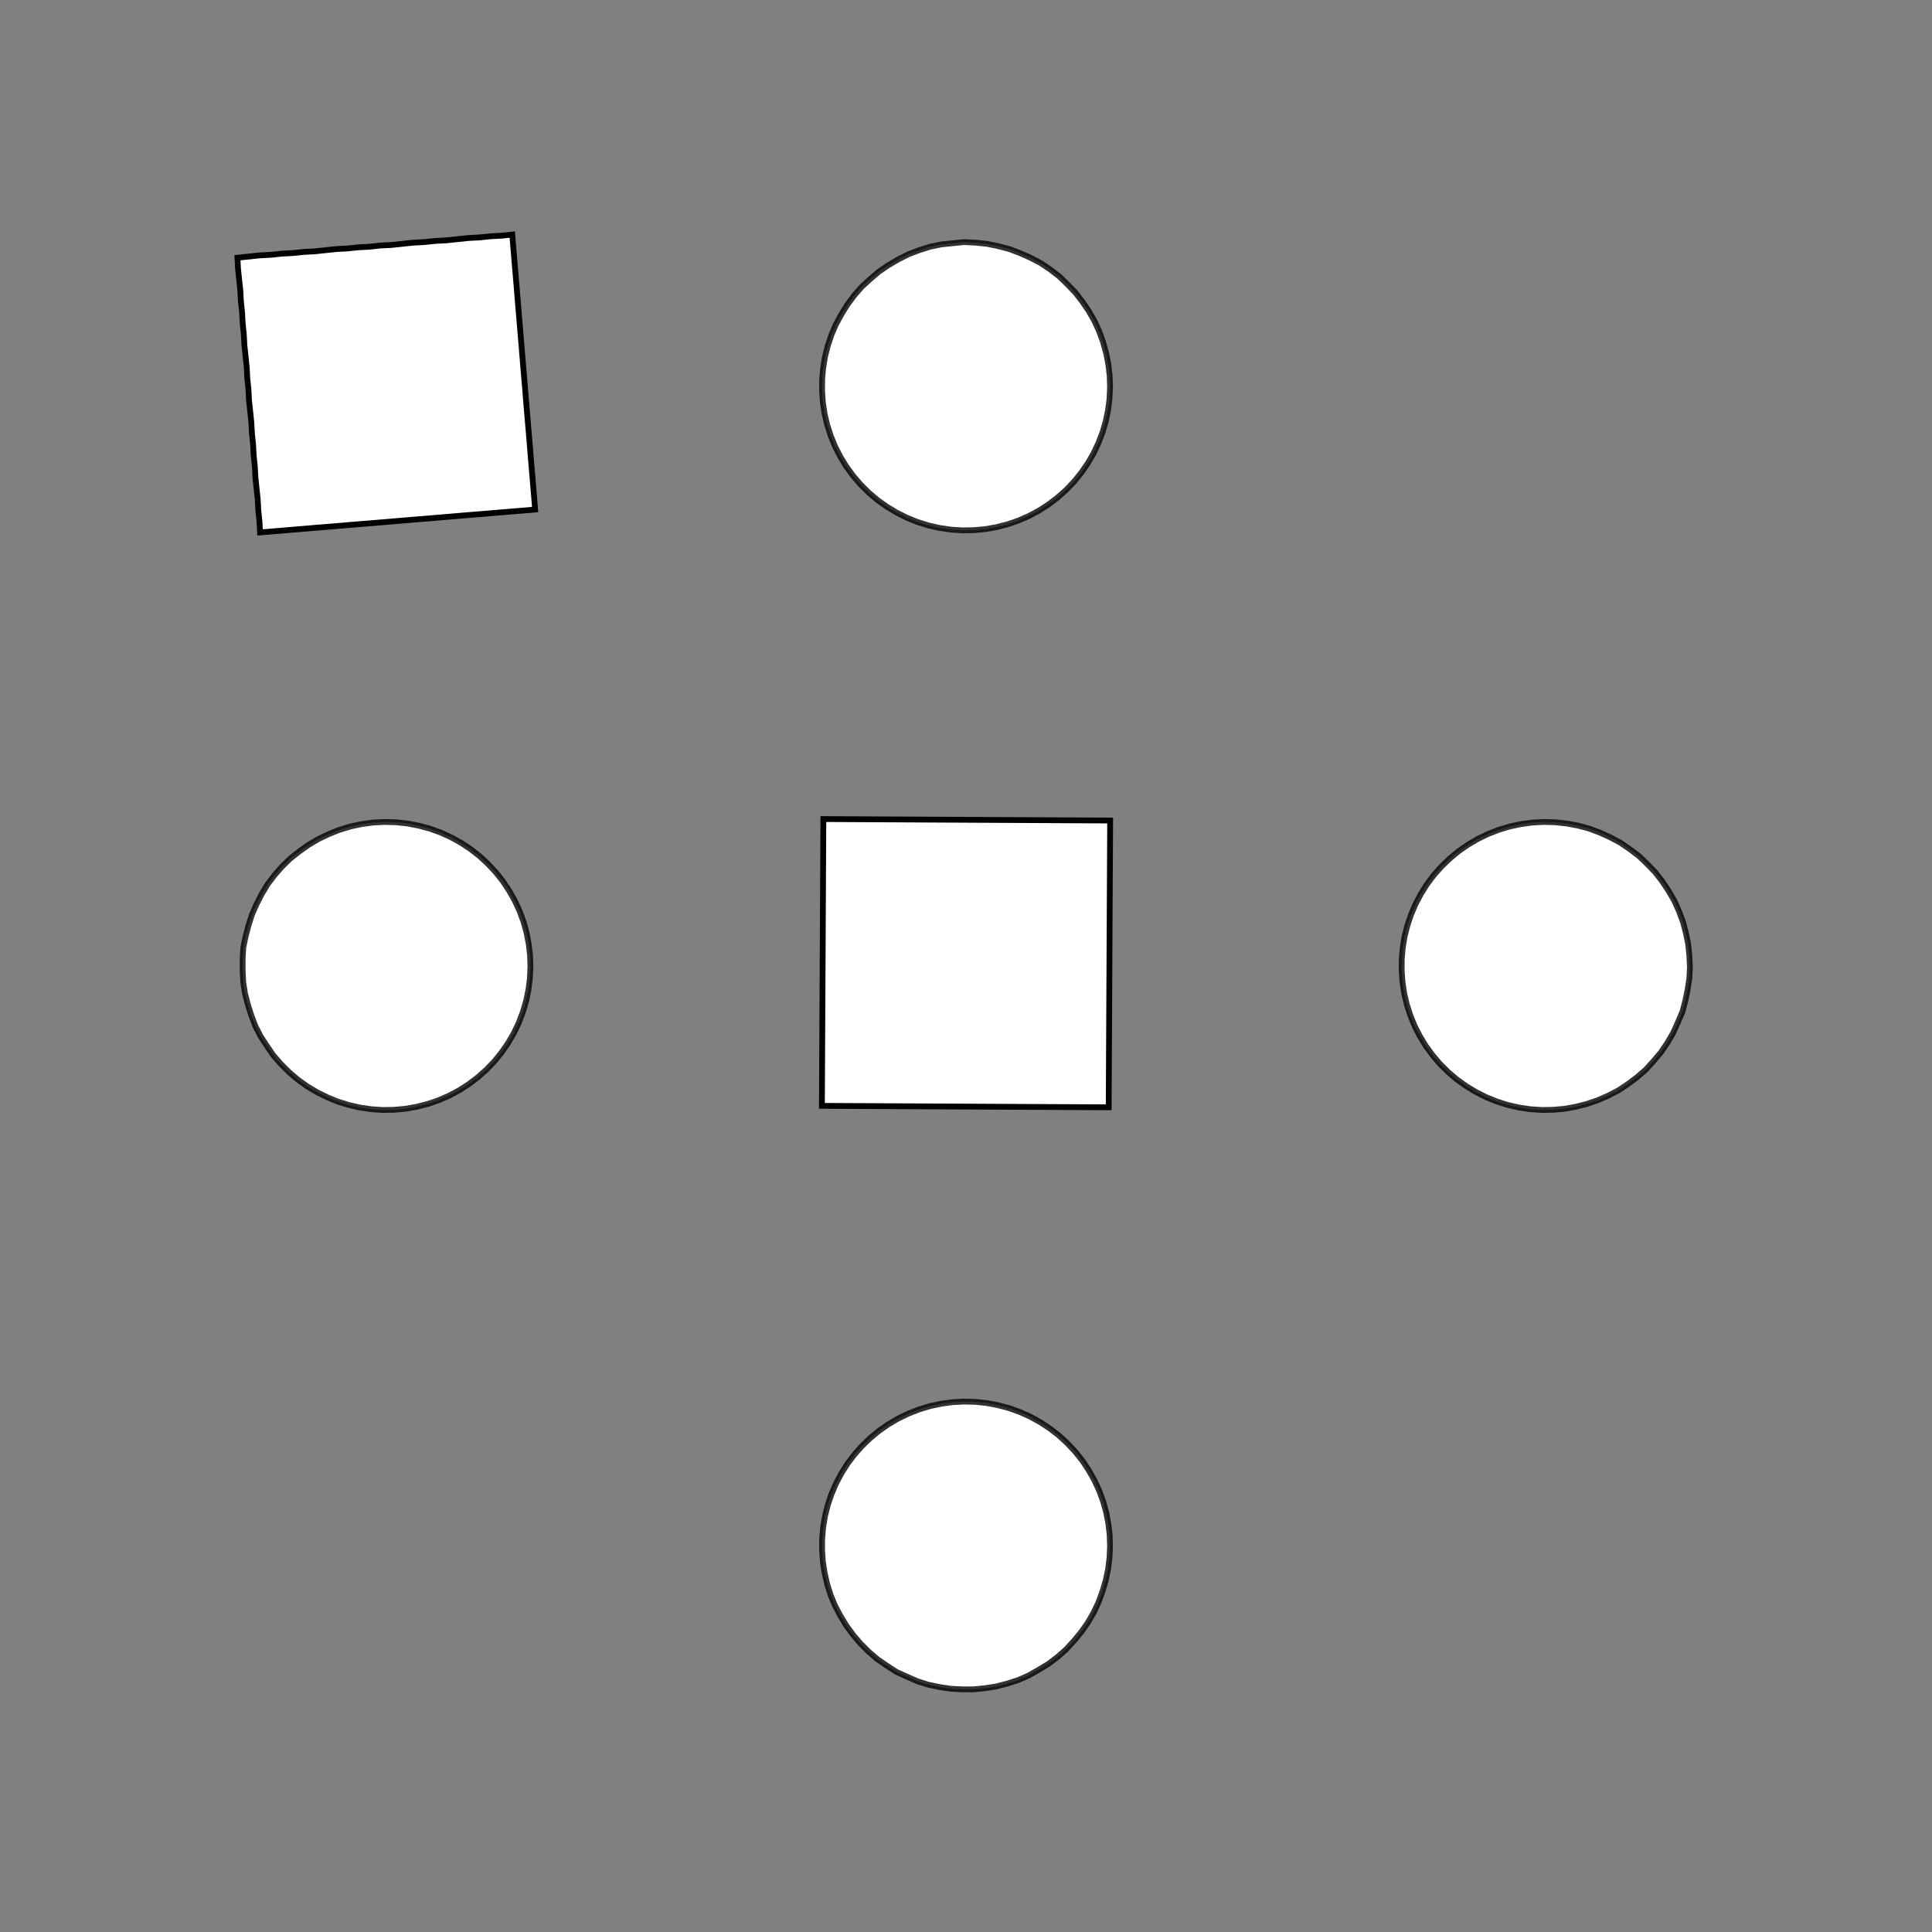 <!DOCTYPE svg>
<svg xmlns="http://www.w3.org/2000/svg" xmlns:xlink="http://www.w3.org/1999/xlink" width="1000" height="1000">
<rect width="100%" height="100%" fill="#808080" stroke="none"/>
<g transform="translate(500,500)">
<g transform="scale(3,3)">
<path stroke="rgb(0,0,0)" stroke-opacity="1" fill="rgb(255,255,255)" fill-opacity="1" d="M-588.1 -587.9 L-589.1 -587.9 L-590.1 -587.9 L-591.1 -587.9 L-592 -587.9 L-593 -587.9 L-594 -587.9 L-595 -588 L-596 -588 L-597 -588 L-598 -588 L-599 -588 L-600 -588 L-601 -588 L-601.9 -588 L-602.9 -588 L-603.9 -588 L-604.9 -588 L-605.9 -588 L-606.9 -588 L-607.9 -588.1 L-608.9 -588.1 L-609.9 -588.1 L-610.8 -588.1 L-611.8 -588.1 L-612.8 -588.1 L-612.8 -589.1 L-612.8 -590.1 L-612.8 -591.1 L-612.8 -592.1 L-612.8 -593 L-612.8 -594 L-612.8 -595 L-612.8 -596 L-612.8 -597 L-612.7 -598 L-612.7 -599 L-612.7 -600 L-612.7 -601 L-612.7 -601.9 L-612.7 -602.9 L-612.7 -603.9 L-612.7 -604.9 L-612.7 -605.9 L-612.7 -606.9 L-612.7 -607.9 L-612.7 -608.9 L-612.7 -609.9 L-612.6 -610.8 L-612.6 -611.8 L-612.6 -612.8 L-611.6 -612.8 L-610.7 -612.8 L-609.7 -612.8 L-608.7 -612.8 L-607.7 -612.8 L-606.7 -612.8 L-605.7 -612.8 L-604.7 -612.8 L-603.7 -612.8 L-602.7 -612.8 L-601.8 -612.7 L-600.8 -612.7 L-599.8 -612.7 L-598.8 -612.7 L-597.8 -612.7 L-596.8 -612.7 L-595.8 -612.7 L-594.8 -612.7 L-593.8 -612.7 L-592.8 -612.7 L-591.9 -612.7 L-590.9 -612.7 L-589.9 -612.7 L-588.9 -612.6 L-587.9 -612.6 L-587.9 -611.6 L-587.9 -610.7 L-587.9 -609.7 L-587.9 -608.7 L-587.9 -607.7 L-587.9 -606.7 L-588 -605.7 L-588 -604.7 L-588 -603.7 L-588 -602.7 L-588 -601.8 L-588 -600.8 L-588 -599.8 L-588 -598.8 L-588 -597.8 L-588 -596.8 L-588 -595.8 L-588 -594.8 L-588 -593.8 L-588.1 -592.8 L-588.1 -591.9 L-588.1 -590.9 L-588.1 -589.9 L-588.1 -588.9 L-588.1 -587.9 Z " />
<path stroke="rgb(0,0,0)" stroke-opacity="0.803" fill="rgb(255,255,255)" fill-opacity="1" d="M-175.1 -299.8 L-175.2 -297.9 L-175.5 -295.9 L-175.9 -294 L-176.4 -292.1 L-177.2 -290.2 L-178 -288.4 L-179 -286.7 L-180.1 -285.1 L-181.4 -283.6 L-182.7 -282.1 L-184.2 -280.8 L-185.8 -279.6 L-187.4 -278.6 L-189.2 -277.6 L-191 -276.8 L-192.9 -276.2 L-194.8 -275.7 L-196.7 -275.4 L-198.7 -275.2 L-200.7 -275.2 L-202.6 -275.3 L-204.6 -275.6 L-206.5 -276 L-208.4 -276.6 L-210.2 -277.4 L-212 -278.2 L-213.7 -279.3 L-215.3 -280.4 L-216.8 -281.7 L-218.2 -283.1 L-219.5 -284.6 L-220.6 -286.2 L-221.7 -287.9 L-222.6 -289.6 L-223.3 -291.4 L-223.9 -293.3 L-224.4 -295.3 L-224.7 -297.2 L-224.8 -299.2 L-224.8 -301.2 L-224.7 -303.1 L-224.3 -305.1 L-223.8 -307 L-223.2 -308.9 L-222.4 -310.7 L-221.5 -312.4 L-220.5 -314.1 L-219.3 -315.7 L-218 -317.2 L-216.6 -318.5 L-215 -319.8 L-213.4 -320.9 L-211.7 -321.9 L-209.9 -322.8 L-208.1 -323.5 L-206.2 -324.1 L-204.3 -324.5 L-202.3 -324.7 L-200.3 -324.9 L-198.4 -324.8 L-196.4 -324.6 L-194.4 -324.2 L-192.5 -323.7 L-190.7 -323 L-188.9 -322.2 L-187.1 -321.3 L-185.5 -320.2 L-183.9 -319 L-182.5 -317.6 L-181.1 -316.2 L-179.9 -314.6 L-178.8 -313 L-177.8 -311.3 L-177 -309.5 L-176.3 -307.6 L-175.8 -305.7 L-175.4 -303.8 L-175.2 -301.8 L-175.1 -299.8 Z " />
<path stroke="rgb(0,0,0)" stroke-opacity="1" fill="rgb(255,255,255)" fill-opacity="1" d="M-388.1 -587.9 L-389.1 -587.9 L-390.1 -587.9 L-391.1 -587.9 L-392 -587.9 L-393 -587.9 L-394 -587.9 L-395 -588 L-396 -588 L-397 -588 L-398 -588 L-399 -588 L-400 -588 L-401 -588 L-401.9 -588 L-402.9 -588 L-403.9 -588 L-404.9 -588 L-405.9 -588 L-406.9 -588 L-407.9 -588.1 L-408.9 -588.1 L-409.9 -588.1 L-410.8 -588.1 L-411.8 -588.1 L-412.8 -588.1 L-412.8 -589.1 L-412.8 -590.1 L-412.8 -591.1 L-412.8 -592.1 L-412.8 -593 L-412.8 -594 L-412.8 -595 L-412.8 -596 L-412.8 -597 L-412.7 -598 L-412.7 -599 L-412.7 -600 L-412.7 -601 L-412.7 -601.9 L-412.7 -602.9 L-412.7 -603.9 L-412.7 -604.9 L-412.7 -605.9 L-412.7 -606.9 L-412.7 -607.9 L-412.7 -608.9 L-412.7 -609.9 L-412.6 -610.8 L-412.6 -611.8 L-412.6 -612.8 L-411.6 -612.8 L-410.7 -612.8 L-409.7 -612.8 L-408.7 -612.8 L-407.7 -612.8 L-406.7 -612.8 L-405.7 -612.8 L-404.7 -612.8 L-403.7 -612.8 L-402.7 -612.8 L-401.8 -612.7 L-400.8 -612.7 L-399.8 -612.7 L-398.8 -612.7 L-397.8 -612.7 L-396.8 -612.7 L-395.8 -612.7 L-394.8 -612.7 L-393.8 -612.7 L-392.8 -612.7 L-391.9 -612.7 L-390.9 -612.7 L-389.9 -612.7 L-388.9 -612.6 L-387.9 -612.6 L-387.9 -611.6 L-387.9 -610.7 L-387.9 -609.7 L-387.9 -608.7 L-387.9 -607.7 L-387.9 -606.7 L-388 -605.7 L-388 -604.7 L-388 -603.7 L-388 -602.7 L-388 -601.8 L-388 -600.8 L-388 -599.8 L-388 -598.8 L-388 -597.8 L-388 -596.8 L-388 -595.8 L-388 -594.8 L-388 -593.8 L-388.1 -592.8 L-388.1 -591.9 L-388.1 -590.9 L-388.1 -589.9 L-388.1 -588.9 L-388.1 -587.9 Z " />
<path stroke="rgb(0,0,0)" stroke-opacity="0.803" fill="rgb(255,255,255)" fill-opacity="1" d="M24.85 -299.8 L24.76 -297.9 L24.51 -295.9 L24.11 -294 L23.55 -292.1 L22.85 -290.2 L22 -288.4 L21.01 -286.7 L19.89 -285.1 L18.65 -283.6 L17.28 -282.1 L15.81 -280.8 L14.23 -279.6 L12.57 -278.6 L10.83 -277.6 L9.017 -276.8 L7.148 -276.2 L5.235 -275.7 L3.288 -275.4 L1.321 -275.2 L-0.655 -275.2 L-2.627 -275.3 L-4.581 -275.6 L-6.507 -276 L-8.392 -276.6 L-10.22 -277.4 L-11.99 -278.2 L-13.68 -279.3 L-15.29 -280.4 L-16.8 -281.7 L-18.2 -283.1 L-19.48 -284.6 L-20.65 -286.2 L-21.68 -287.9 L-22.58 -289.6 L-23.33 -291.4 L-23.94 -293.3 L-24.39 -295.3 L-24.69 -297.2 L-24.83 -299.2 L-24.82 -301.2 L-24.65 -303.1 L-24.33 -305.1 L-23.85 -307 L-23.22 -308.9 L-22.44 -310.7 L-21.52 -312.4 L-20.47 -314.1 L-19.28 -315.7 L-17.97 -317.2 L-16.55 -318.5 L-15.03 -319.8 L-13.41 -320.9 L-11.71 -321.9 L-9.927 -322.8 L-8.085 -323.5 L-6.193 -324.1 L-4.261 -324.5 L-2.303 -324.7 L-0.33 -324.9 L1.646 -324.8 L3.611 -324.6 L5.553 -324.2 L7.46 -323.7 L9.319 -323 L11.12 -322.2 L12.85 -321.3 L14.5 -320.2 L16.06 -319 L17.51 -317.6 L18.86 -316.2 L20.09 -314.6 L21.18 -313 L22.15 -311.3 L22.98 -309.5 L23.66 -307.6 L24.19 -305.7 L24.56 -303.8 L24.79 -301.8 L24.85 -299.8 Z " />
<path stroke="rgb(0,0,0)" stroke-opacity="1" fill="rgb(255,255,255)" fill-opacity="1" d="M-188.5 -586.8 L-189.6 -586.9 L-190.6 -587 L-191.6 -587.1 L-192.6 -587.1 L-193.6 -587.2 L-194.6 -587.3 L-195.6 -587.3 L-196.7 -587.4 L-197.7 -587.5 L-198.7 -587.5 L-199.7 -587.6 L-200.7 -587.7 L-201.7 -587.7 L-202.7 -587.8 L-203.7 -587.9 L-204.8 -587.9 L-205.8 -588 L-206.8 -588.1 L-207.8 -588.2 L-208.8 -588.2 L-209.8 -588.3 L-210.8 -588.4 L-211.9 -588.4 L-212.9 -588.5 L-213.9 -588.6 L-213.8 -589.6 L-213.7 -590.6 L-213.7 -591.6 L-213.6 -592.6 L-213.5 -593.6 L-213.5 -594.6 L-213.4 -595.7 L-213.3 -596.7 L-213.3 -597.7 L-213.2 -598.7 L-213.1 -599.7 L-213.1 -600.7 L-213 -601.7 L-212.9 -602.8 L-212.9 -603.8 L-212.8 -604.8 L-212.7 -605.8 L-212.7 -606.8 L-212.6 -607.8 L-212.5 -608.8 L-212.4 -609.8 L-212.4 -610.9 L-212.3 -611.9 L-212.2 -612.9 L-212.2 -613.9 L-211.2 -613.8 L-210.1 -613.8 L-209.1 -613.7 L-208.1 -613.6 L-207.1 -613.6 L-206.1 -613.5 L-205.1 -613.4 L-204.1 -613.4 L-203 -613.3 L-202 -613.2 L-201 -613.1 L-200 -613.1 L-199 -613 L-198 -612.9 L-197 -612.9 L-196 -612.8 L-194.9 -612.7 L-193.9 -612.7 L-192.9 -612.6 L-191.9 -612.5 L-190.9 -612.5 L-189.9 -612.4 L-188.9 -612.3 L-187.8 -612.3 L-186.8 -612.2 L-186.9 -611.2 L-187 -610.2 L-187 -609.1 L-187.1 -608.1 L-187.2 -607.1 L-187.2 -606.1 L-187.3 -605.1 L-187.4 -604.1 L-187.4 -603.1 L-187.5 -602.1 L-187.6 -601 L-187.7 -600 L-187.7 -599 L-187.8 -598 L-187.9 -597 L-187.9 -596 L-188 -595 L-188.1 -593.9 L-188.1 -592.9 L-188.2 -591.9 L-188.3 -590.9 L-188.3 -589.9 L-188.4 -588.9 L-188.5 -587.9 L-188.5 -586.8 Z " />
<path stroke="rgb(0,0,0)" stroke-opacity="0.803" fill="rgb(255,255,255)" fill-opacity="1" d="M224.9 -299.8 L224.8 -297.9 L224.5 -295.9 L224.1 -294 L223.6 -292.1 L222.8 -290.2 L222 -288.4 L221 -286.7 L219.9 -285.1 L218.6 -283.6 L217.3 -282.1 L215.8 -280.8 L214.2 -279.6 L212.6 -278.6 L210.8 -277.6 L209 -276.8 L207.1 -276.2 L205.2 -275.7 L203.3 -275.4 L201.3 -275.2 L199.3 -275.2 L197.4 -275.3 L195.4 -275.6 L193.5 -276 L191.6 -276.6 L189.8 -277.4 L188 -278.2 L186.3 -279.3 L184.7 -280.4 L183.2 -281.7 L181.8 -283.1 L180.5 -284.6 L179.4 -286.2 L178.3 -287.9 L177.4 -289.6 L176.7 -291.4 L176.1 -293.3 L175.6 -295.3 L175.3 -297.2 L175.2 -299.2 L175.2 -301.2 L175.3 -303.1 L175.7 -305.1 L176.2 -307 L176.8 -308.9 L177.6 -310.7 L178.5 -312.4 L179.5 -314.1 L180.7 -315.7 L182 -317.2 L183.4 -318.5 L185 -319.8 L186.6 -320.9 L188.3 -321.9 L190.1 -322.8 L191.9 -323.5 L193.8 -324.1 L195.7 -324.5 L197.7 -324.7 L199.7 -324.9 L201.6 -324.8 L203.6 -324.6 L205.6 -324.2 L207.5 -323.7 L209.3 -323 L211.1 -322.2 L212.9 -321.3 L214.5 -320.2 L216.1 -319 L217.5 -317.6 L218.9 -316.2 L220.1 -314.6 L221.2 -313 L222.2 -311.3 L223 -309.5 L223.7 -307.6 L224.2 -305.7 L224.6 -303.8 L224.8 -301.8 L224.9 -299.8 Z " />
<path stroke="rgb(0,0,0)" stroke-opacity="1" fill="rgb(255,255,255)" fill-opacity="1" d="M7.636 -581.3 L6.552 -581.7 L5.469 -582.2 L4.385 -582.6 L3.301 -583.1 L2.218 -583.5 L1.134 -584 L0.05 -584.4 L-1.033 -584.9 L-2.117 -585.3 L-3.201 -585.8 L-4.285 -586.2 L-5.368 -586.7 L-6.452 -587.1 L-7.536 -587.6 L-8.619 -588 L-9.703 -588.4 L-10.79 -588.9 L-11.87 -589.3 L-12.95 -589.8 L-14.04 -590.2 L-15.12 -590.7 L-16.21 -591.1 L-17.29 -591.6 L-18.37 -592 L-19.46 -592.5 L-19.01 -593.6 L-18.56 -594.6 L-18.11 -595.7 L-17.67 -596.8 L-17.22 -597.9 L-16.77 -599 L-16.33 -600.1 L-15.88 -601.1 L-15.43 -602.2 L-14.98 -603.3 L-14.54 -604.4 L-14.09 -605.5 L-13.64 -606.6 L-13.2 -607.6 L-12.75 -608.7 L-12.3 -609.8 L-11.85 -610.9 L-11.41 -612 L-10.96 -613.1 L-10.51 -614.1 L-10.06 -615.2 L-9.617 -616.3 L-9.17 -617.4 L-8.723 -618.5 L-8.276 -619.6 L-7.192 -619.1 L-6.108 -618.7 L-5.025 -618.2 L-3.941 -617.8 L-2.857 -617.3 L-1.774 -616.9 L-0.69 -616.4 L0.394 -616 L1.478 -615.5 L2.561 -615.1 L3.645 -614.6 L4.729 -614.2 L5.812 -613.8 L6.896 -613.3 L7.98 -612.9 L9.064 -612.4 L10.15 -612 L11.23 -611.5 L12.31 -611.1 L13.4 -610.6 L14.48 -610.2 L15.57 -609.7 L16.65 -609.3 L17.73 -608.8 L18.82 -608.4 L18.37 -607.3 L17.92 -606.2 L17.48 -605.1 L17.03 -604.1 L16.58 -603 L16.13 -601.9 L15.69 -600.8 L15.24 -599.7 L14.79 -598.6 L14.34 -597.5 L13.9 -596.5 L13.45 -595.4 L13 -594.3 L12.56 -593.2 L12.11 -592.1 L11.66 -591 L11.21 -590 L10.77 -588.9 L10.32 -587.8 L9.872 -586.7 L9.425 -585.6 L8.978 -584.5 L8.531 -583.5 L8.083 -582.4 L7.636 -581.3 Z " />
<path stroke="rgb(0,0,0)" stroke-opacity="0.803" fill="rgb(255,255,255)" fill-opacity="1" d="M-275.1 -199.8 L-275.2 -197.9 L-275.5 -195.9 L-275.9 -194 L-276.4 -192.1 L-277.2 -190.2 L-278 -188.4 L-279 -186.7 L-280.1 -185.1 L-281.4 -183.6 L-282.7 -182.1 L-284.2 -180.8 L-285.8 -179.6 L-287.4 -178.6 L-289.2 -177.6 L-291 -176.8 L-292.9 -176.2 L-294.8 -175.7 L-296.7 -175.4 L-298.7 -175.2 L-300.7 -175.2 L-302.6 -175.3 L-304.6 -175.6 L-306.5 -176 L-308.4 -176.6 L-310.2 -177.4 L-312 -178.2 L-313.7 -179.3 L-315.3 -180.4 L-316.8 -181.7 L-318.2 -183.1 L-319.5 -184.6 L-320.6 -186.2 L-321.7 -187.9 L-322.6 -189.6 L-323.3 -191.4 L-323.9 -193.3 L-324.4 -195.3 L-324.7 -197.2 L-324.8 -199.2 L-324.8 -201.2 L-324.7 -203.1 L-324.3 -205.1 L-323.8 -207 L-323.2 -208.9 L-322.4 -210.7 L-321.5 -212.4 L-320.5 -214.1 L-319.3 -215.7 L-318 -217.2 L-316.6 -218.5 L-315 -219.8 L-313.4 -220.9 L-311.7 -221.9 L-309.9 -222.8 L-308.1 -223.5 L-306.2 -224.1 L-304.3 -224.5 L-302.3 -224.7 L-300.3 -224.9 L-298.4 -224.8 L-296.4 -224.6 L-294.4 -224.2 L-292.5 -223.7 L-290.7 -223 L-288.9 -222.2 L-287.1 -221.3 L-285.5 -220.2 L-283.9 -219 L-282.5 -217.6 L-281.1 -216.2 L-279.9 -214.6 L-278.8 -213 L-277.8 -211.3 L-277 -209.5 L-276.3 -207.6 L-275.8 -205.7 L-275.4 -203.8 L-275.2 -201.8 L-275.1 -199.8 Z " />
<path stroke="rgb(0,0,0)" stroke-opacity="1" fill="rgb(255,255,255)" fill-opacity="1" d="M-488.1 -487.9 L-489.1 -487.9 L-490.1 -487.9 L-491.1 -487.9 L-492 -487.9 L-493 -487.9 L-494 -487.9 L-495 -488 L-496 -488 L-497 -488 L-498 -488 L-499 -488 L-500 -488 L-501 -488 L-501.9 -488 L-502.9 -488 L-503.9 -488 L-504.9 -488 L-505.9 -488 L-506.9 -488 L-507.9 -488.1 L-508.9 -488.1 L-509.9 -488.1 L-510.8 -488.1 L-511.8 -488.1 L-512.8 -488.1 L-512.8 -489.1 L-512.8 -490.1 L-512.8 -491.1 L-512.8 -492.1 L-512.8 -493 L-512.8 -494 L-512.8 -495 L-512.8 -496 L-512.8 -497 L-512.7 -498 L-512.7 -499 L-512.7 -500 L-512.7 -501 L-512.7 -501.9 L-512.7 -502.9 L-512.7 -503.9 L-512.7 -504.9 L-512.7 -505.9 L-512.7 -506.9 L-512.7 -507.9 L-512.7 -508.9 L-512.7 -509.9 L-512.6 -510.8 L-512.6 -511.8 L-512.6 -512.8 L-511.6 -512.8 L-510.7 -512.8 L-509.7 -512.8 L-508.7 -512.8 L-507.7 -512.8 L-506.7 -512.8 L-505.7 -512.8 L-504.7 -512.8 L-503.7 -512.8 L-502.7 -512.8 L-501.8 -512.7 L-500.8 -512.7 L-499.8 -512.7 L-498.8 -512.7 L-497.8 -512.7 L-496.8 -512.7 L-495.8 -512.7 L-494.8 -512.7 L-493.8 -512.7 L-492.8 -512.7 L-491.9 -512.7 L-490.9 -512.7 L-489.9 -512.7 L-488.9 -512.6 L-487.9 -512.6 L-487.9 -511.6 L-487.9 -510.7 L-487.9 -509.7 L-487.9 -508.7 L-487.9 -507.7 L-487.9 -506.7 L-488 -505.7 L-488 -504.7 L-488 -503.7 L-488 -502.7 L-488 -501.8 L-488 -500.8 L-488 -499.8 L-488 -498.8 L-488 -497.8 L-488 -496.8 L-488 -495.8 L-488 -494.8 L-488 -493.8 L-488.1 -492.8 L-488.1 -491.9 L-488.1 -490.9 L-488.1 -489.9 L-488.1 -488.9 L-488.1 -487.9 Z " />
<path stroke="rgb(0,0,0)" stroke-opacity="0.803" fill="rgb(255,255,255)" fill-opacity="1" d="M-75.15 -199.8 L-75.24 -197.9 L-75.49 -195.9 L-75.89 -194 L-76.45 -192.1 L-77.15 -190.2 L-78 -188.4 L-78.99 -186.7 L-80.11 -185.1 L-81.35 -183.6 L-82.72 -182.1 L-84.19 -180.8 L-85.77 -179.6 L-87.43 -178.6 L-89.17 -177.6 L-90.98 -176.8 L-92.85 -176.2 L-94.77 -175.7 L-96.71 -175.4 L-98.68 -175.2 L-100.7 -175.2 L-102.6 -175.3 L-104.6 -175.6 L-106.5 -176 L-108.4 -176.6 L-110.2 -177.4 L-112 -178.2 L-113.7 -179.3 L-115.3 -180.4 L-116.8 -181.7 L-118.2 -183.1 L-119.5 -184.6 L-120.6 -186.2 L-121.7 -187.9 L-122.6 -189.6 L-123.3 -191.4 L-123.9 -193.3 L-124.4 -195.3 L-124.7 -197.2 L-124.8 -199.2 L-124.8 -201.2 L-124.7 -203.1 L-124.3 -205.1 L-123.8 -207 L-123.2 -208.9 L-122.4 -210.7 L-121.5 -212.4 L-120.5 -214.1 L-119.3 -215.7 L-118 -217.2 L-116.6 -218.5 L-115 -219.8 L-113.4 -220.9 L-111.7 -221.9 L-109.9 -222.8 L-108.1 -223.5 L-106.2 -224.1 L-104.3 -224.5 L-102.3 -224.7 L-100.3 -224.9 L-98.35 -224.8 L-96.39 -224.6 L-94.45 -224.2 L-92.54 -223.7 L-90.68 -223 L-88.88 -222.2 L-87.15 -221.3 L-85.5 -220.2 L-83.94 -219 L-82.49 -217.6 L-81.14 -216.2 L-79.91 -214.6 L-78.82 -213 L-77.85 -211.3 L-77.02 -209.5 L-76.34 -207.6 L-75.81 -205.7 L-75.44 -203.8 L-75.21 -201.8 L-75.15 -199.8 Z " />
<path stroke="rgb(0,0,0)" stroke-opacity="1" fill="rgb(255,255,255)" fill-opacity="1" d="M-288.5 -486.8 L-289.6 -486.9 L-290.6 -487 L-291.6 -487.1 L-292.6 -487.1 L-293.6 -487.2 L-294.6 -487.3 L-295.6 -487.3 L-296.7 -487.4 L-297.7 -487.5 L-298.7 -487.5 L-299.7 -487.6 L-300.7 -487.7 L-301.7 -487.7 L-302.7 -487.8 L-303.7 -487.9 L-304.8 -487.9 L-305.8 -488 L-306.8 -488.1 L-307.8 -488.2 L-308.8 -488.2 L-309.8 -488.3 L-310.8 -488.4 L-311.9 -488.4 L-312.9 -488.5 L-313.9 -488.6 L-313.8 -489.6 L-313.7 -490.6 L-313.7 -491.6 L-313.6 -492.6 L-313.5 -493.6 L-313.5 -494.6 L-313.4 -495.7 L-313.3 -496.7 L-313.3 -497.7 L-313.2 -498.7 L-313.1 -499.7 L-313.1 -500.7 L-313 -501.7 L-312.9 -502.8 L-312.9 -503.8 L-312.8 -504.8 L-312.7 -505.8 L-312.7 -506.8 L-312.6 -507.8 L-312.5 -508.8 L-312.4 -509.8 L-312.4 -510.9 L-312.3 -511.9 L-312.2 -512.9 L-312.2 -513.9 L-311.2 -513.8 L-310.1 -513.8 L-309.1 -513.7 L-308.1 -513.6 L-307.1 -513.6 L-306.1 -513.5 L-305.1 -513.4 L-304.1 -513.4 L-303 -513.3 L-302 -513.2 L-301 -513.1 L-300 -513.1 L-299 -513 L-298 -512.9 L-297 -512.9 L-296 -512.8 L-294.9 -512.7 L-293.9 -512.7 L-292.9 -512.6 L-291.9 -512.5 L-290.9 -512.5 L-289.9 -512.4 L-288.9 -512.3 L-287.8 -512.3 L-286.8 -512.2 L-286.9 -511.2 L-287 -510.2 L-287 -509.1 L-287.1 -508.1 L-287.2 -507.1 L-287.2 -506.1 L-287.3 -505.1 L-287.4 -504.1 L-287.4 -503.1 L-287.5 -502.1 L-287.6 -501 L-287.7 -500 L-287.7 -499 L-287.8 -498 L-287.9 -497 L-287.9 -496 L-288 -495 L-288.1 -493.9 L-288.1 -492.9 L-288.2 -491.9 L-288.3 -490.9 L-288.3 -489.9 L-288.4 -488.9 L-288.5 -487.9 L-288.5 -486.8 Z " />
<path stroke="rgb(0,0,0)" stroke-opacity="0.803" fill="rgb(255,255,255)" fill-opacity="1" d="M124.9 -199.8 L124.8 -197.9 L124.5 -195.9 L124.1 -194 L123.6 -192.1 L122.8 -190.2 L122 -188.4 L121 -186.7 L119.9 -185.1 L118.6 -183.6 L117.3 -182.1 L115.8 -180.8 L114.2 -179.6 L112.6 -178.6 L110.8 -177.6 L109 -176.8 L107.1 -176.2 L105.2 -175.7 L103.3 -175.4 L101.3 -175.2 L99.35 -175.2 L97.37 -175.3 L95.42 -175.6 L93.49 -176 L91.61 -176.6 L89.78 -177.4 L88.01 -178.2 L86.32 -179.3 L84.71 -180.4 L83.2 -181.7 L81.8 -183.1 L80.52 -184.6 L79.35 -186.2 L78.32 -187.9 L77.42 -189.6 L76.67 -191.4 L76.06 -193.3 L75.61 -195.3 L75.31 -197.2 L75.17 -199.2 L75.18 -201.2 L75.35 -203.1 L75.67 -205.1 L76.15 -207 L76.78 -208.9 L77.56 -210.7 L78.48 -212.4 L79.53 -214.1 L80.72 -215.7 L82.03 -217.2 L83.45 -218.5 L84.97 -219.8 L86.59 -220.9 L88.29 -221.9 L90.07 -222.8 L91.91 -223.5 L93.81 -224.1 L95.74 -224.5 L97.7 -224.7 L99.67 -224.9 L101.6 -224.8 L103.6 -224.6 L105.6 -224.2 L107.5 -223.7 L109.3 -223 L111.1 -222.2 L112.9 -221.3 L114.5 -220.2 L116.1 -219 L117.5 -217.6 L118.9 -216.2 L120.1 -214.6 L121.2 -213 L122.2 -211.3 L123 -209.5 L123.7 -207.6 L124.2 -205.7 L124.6 -203.8 L124.8 -201.8 L124.9 -199.8 Z " />
<path stroke="rgb(0,0,0)" stroke-opacity="1" fill="rgb(255,255,255)" fill-opacity="1" d="M-92.36 -481.3 L-93.45 -481.7 L-94.53 -482.2 L-95.61 -482.6 L-96.7 -483.1 L-97.78 -483.5 L-98.87 -484 L-99.95 -484.4 L-101 -484.9 L-102.1 -485.3 L-103.2 -485.8 L-104.3 -486.2 L-105.4 -486.7 L-106.5 -487.1 L-107.5 -487.6 L-108.6 -488 L-109.7 -488.4 L-110.8 -488.9 L-111.9 -489.3 L-113 -489.8 L-114 -490.2 L-115.1 -490.7 L-116.2 -491.1 L-117.3 -491.6 L-118.4 -492 L-119.5 -492.5 L-119 -493.6 L-118.6 -494.6 L-118.1 -495.7 L-117.7 -496.8 L-117.2 -497.9 L-116.8 -499 L-116.3 -500.1 L-115.9 -501.1 L-115.4 -502.2 L-115 -503.3 L-114.5 -504.4 L-114.1 -505.5 L-113.6 -506.6 L-113.2 -507.6 L-112.7 -508.7 L-112.3 -509.8 L-111.9 -510.9 L-111.4 -512 L-111 -513.1 L-110.5 -514.1 L-110.1 -515.2 L-109.6 -516.3 L-109.2 -517.4 L-108.7 -518.5 L-108.3 -519.6 L-107.2 -519.1 L-106.1 -518.7 L-105 -518.2 L-103.9 -517.8 L-102.9 -517.3 L-101.8 -516.9 L-100.7 -516.4 L-99.61 -516 L-98.52 -515.5 L-97.44 -515.1 L-96.36 -514.6 L-95.27 -514.2 L-94.19 -513.8 L-93.1 -513.3 L-92.02 -512.9 L-90.94 -512.4 L-89.85 -512 L-88.77 -511.5 L-87.69 -511.1 L-86.6 -510.6 L-85.52 -510.2 L-84.43 -509.7 L-83.35 -509.3 L-82.27 -508.8 L-81.18 -508.4 L-81.63 -507.3 L-82.08 -506.2 L-82.52 -505.1 L-82.97 -504.1 L-83.42 -503 L-83.87 -501.9 L-84.31 -500.8 L-84.76 -499.7 L-85.21 -498.6 L-85.66 -497.5 L-86.1 -496.5 L-86.55 -495.4 L-87 -494.3 L-87.44 -493.2 L-87.89 -492.1 L-88.34 -491 L-88.79 -490 L-89.23 -488.9 L-89.68 -487.8 L-90.13 -486.7 L-90.57 -485.6 L-91.02 -484.5 L-91.47 -483.5 L-91.92 -482.4 L-92.36 -481.3 Z " />
<path stroke="rgb(0,0,0)" stroke-opacity="0.803" fill="rgb(255,255,255)" fill-opacity="1" d="M324.9 -199.8 L324.8 -197.9 L324.5 -195.9 L324.1 -194 L323.6 -192.1 L322.8 -190.2 L322 -188.4 L321 -186.7 L319.9 -185.1 L318.6 -183.6 L317.3 -182.1 L315.8 -180.8 L314.2 -179.6 L312.6 -178.6 L310.8 -177.6 L309 -176.8 L307.1 -176.2 L305.2 -175.7 L303.3 -175.4 L301.3 -175.2 L299.3 -175.2 L297.4 -175.3 L295.4 -175.6 L293.5 -176 L291.6 -176.6 L289.8 -177.4 L288 -178.2 L286.3 -179.3 L284.7 -180.4 L283.2 -181.7 L281.8 -183.1 L280.5 -184.6 L279.4 -186.2 L278.3 -187.9 L277.4 -189.6 L276.7 -191.4 L276.1 -193.3 L275.6 -195.3 L275.3 -197.2 L275.2 -199.2 L275.2 -201.2 L275.3 -203.1 L275.7 -205.1 L276.2 -207 L276.8 -208.9 L277.6 -210.7 L278.5 -212.4 L279.5 -214.1 L280.7 -215.7 L282 -217.2 L283.4 -218.5 L285 -219.8 L286.6 -220.9 L288.3 -221.9 L290.1 -222.8 L291.9 -223.5 L293.8 -224.1 L295.7 -224.5 L297.7 -224.7 L299.7 -224.9 L301.6 -224.8 L303.6 -224.6 L305.6 -224.2 L307.5 -223.7 L309.3 -223 L311.1 -222.2 L312.9 -221.3 L314.5 -220.2 L316.1 -219 L317.5 -217.6 L318.9 -216.2 L320.1 -214.6 L321.2 -213 L322.2 -211.3 L323 -209.5 L323.7 -207.6 L324.2 -205.7 L324.6 -203.8 L324.8 -201.8 L324.9 -199.8 Z " />
<path stroke="rgb(0,0,0)" stroke-opacity="1" fill="rgb(255,255,255)" fill-opacity="1" d="M-588.1 -387.9 L-589.1 -387.9 L-590.1 -387.9 L-591.1 -387.9 L-592 -387.9 L-593 -387.9 L-594 -387.9 L-595 -388 L-596 -388 L-597 -388 L-598 -388 L-599 -388 L-600 -388 L-601 -388 L-601.9 -388 L-602.9 -388 L-603.9 -388 L-604.9 -388 L-605.9 -388 L-606.9 -388 L-607.9 -388.1 L-608.9 -388.1 L-609.9 -388.1 L-610.8 -388.1 L-611.8 -388.1 L-612.8 -388.1 L-612.8 -389.1 L-612.8 -390.1 L-612.8 -391.1 L-612.8 -392.1 L-612.8 -393 L-612.8 -394 L-612.8 -395 L-612.8 -396 L-612.8 -397 L-612.7 -398 L-612.7 -399 L-612.7 -400 L-612.7 -401 L-612.7 -401.9 L-612.7 -402.9 L-612.7 -403.9 L-612.7 -404.9 L-612.7 -405.9 L-612.7 -406.9 L-612.7 -407.9 L-612.7 -408.9 L-612.7 -409.9 L-612.6 -410.8 L-612.6 -411.8 L-612.6 -412.8 L-611.6 -412.8 L-610.7 -412.8 L-609.7 -412.8 L-608.7 -412.8 L-607.7 -412.8 L-606.7 -412.8 L-605.7 -412.8 L-604.7 -412.8 L-603.7 -412.8 L-602.7 -412.8 L-601.8 -412.7 L-600.8 -412.7 L-599.8 -412.7 L-598.8 -412.7 L-597.8 -412.7 L-596.8 -412.7 L-595.8 -412.7 L-594.8 -412.7 L-593.8 -412.7 L-592.8 -412.7 L-591.9 -412.7 L-590.9 -412.7 L-589.9 -412.7 L-588.9 -412.6 L-587.9 -412.6 L-587.9 -411.6 L-587.9 -410.7 L-587.9 -409.7 L-587.9 -408.7 L-587.9 -407.7 L-587.9 -406.7 L-588 -405.7 L-588 -404.7 L-588 -403.7 L-588 -402.7 L-588 -401.8 L-588 -400.8 L-588 -399.8 L-588 -398.8 L-588 -397.8 L-588 -396.8 L-588 -395.8 L-588 -394.8 L-588 -393.8 L-588.1 -392.8 L-588.1 -391.9 L-588.1 -390.9 L-588.1 -389.9 L-588.1 -388.9 L-588.1 -387.9 Z " />
<path stroke="rgb(0,0,0)" stroke-opacity="0.803" fill="rgb(255,255,255)" fill-opacity="1" d="M-175.1 -99.84 L-175.2 -97.87 L-175.5 -95.91 L-175.9 -93.97 L-176.4 -92.07 L-177.2 -90.23 L-178 -88.44 L-179 -86.73 L-180.1 -85.11 L-181.4 -83.57 L-182.7 -82.14 L-184.2 -80.83 L-185.8 -79.63 L-187.4 -78.56 L-189.2 -77.63 L-191 -76.84 L-192.9 -76.2 L-194.8 -75.71 L-196.7 -75.37 L-198.7 -75.19 L-200.7 -75.16 L-202.6 -75.29 L-204.6 -75.58 L-206.5 -76.02 L-208.4 -76.61 L-210.2 -77.35 L-212 -78.24 L-213.7 -79.26 L-215.3 -80.41 L-216.8 -81.69 L-218.2 -83.08 L-219.5 -84.58 L-220.6 -86.18 L-221.7 -87.86 L-222.6 -89.62 L-223.3 -91.45 L-223.9 -93.33 L-224.4 -95.25 L-224.7 -97.21 L-224.8 -99.18 L-224.8 -101.2 L-224.7 -103.1 L-224.3 -105.1 L-223.8 -107 L-223.2 -108.9 L-222.4 -110.7 L-221.5 -112.4 L-220.5 -114.1 L-219.3 -115.7 L-218 -117.2 L-216.6 -118.5 L-215 -119.8 L-213.4 -120.9 L-211.7 -121.9 L-209.9 -122.8 L-208.1 -123.5 L-206.2 -124.1 L-204.3 -124.5 L-202.3 -124.7 L-200.3 -124.9 L-198.4 -124.8 L-196.4 -124.6 L-194.4 -124.2 L-192.5 -123.7 L-190.7 -123 L-188.9 -122.2 L-187.1 -121.3 L-185.5 -120.2 L-183.9 -119 L-182.5 -117.6 L-181.1 -116.2 L-179.9 -114.6 L-178.8 -113 L-177.8 -111.3 L-177 -109.5 L-176.3 -107.6 L-175.8 -105.7 L-175.4 -103.8 L-175.2 -101.8 L-175.1 -99.84 Z " />
<path stroke="rgb(0,0,0)" stroke-opacity="1" fill="rgb(255,255,255)" fill-opacity="1" d="M-388.5 -386.8 L-389.6 -386.9 L-390.6 -387 L-391.6 -387.1 L-392.6 -387.1 L-393.6 -387.2 L-394.6 -387.3 L-395.6 -387.3 L-396.7 -387.4 L-397.7 -387.5 L-398.7 -387.5 L-399.7 -387.6 L-400.7 -387.7 L-401.7 -387.7 L-402.7 -387.8 L-403.7 -387.9 L-404.8 -387.9 L-405.8 -388 L-406.8 -388.1 L-407.8 -388.2 L-408.8 -388.2 L-409.8 -388.3 L-410.8 -388.4 L-411.9 -388.4 L-412.9 -388.5 L-413.9 -388.6 L-413.8 -389.6 L-413.7 -390.6 L-413.7 -391.6 L-413.6 -392.6 L-413.5 -393.6 L-413.5 -394.6 L-413.4 -395.7 L-413.3 -396.7 L-413.3 -397.7 L-413.2 -398.7 L-413.1 -399.7 L-413.1 -400.7 L-413 -401.7 L-412.9 -402.8 L-412.9 -403.8 L-412.8 -404.8 L-412.7 -405.8 L-412.7 -406.8 L-412.6 -407.8 L-412.5 -408.8 L-412.4 -409.8 L-412.4 -410.9 L-412.3 -411.9 L-412.2 -412.9 L-412.2 -413.9 L-411.2 -413.8 L-410.1 -413.8 L-409.1 -413.7 L-408.1 -413.6 L-407.1 -413.6 L-406.1 -413.5 L-405.1 -413.4 L-404.1 -413.4 L-403 -413.3 L-402 -413.2 L-401 -413.1 L-400 -413.1 L-399 -413 L-398 -412.9 L-397 -412.9 L-396 -412.8 L-394.9 -412.7 L-393.9 -412.7 L-392.9 -412.6 L-391.9 -412.5 L-390.9 -412.5 L-389.9 -412.4 L-388.9 -412.3 L-387.8 -412.3 L-386.8 -412.2 L-386.9 -411.2 L-387 -410.2 L-387 -409.1 L-387.1 -408.1 L-387.2 -407.1 L-387.2 -406.1 L-387.3 -405.1 L-387.4 -404.1 L-387.4 -403.1 L-387.5 -402.1 L-387.6 -401 L-387.7 -400 L-387.7 -399 L-387.8 -398 L-387.9 -397 L-387.9 -396 L-388 -395 L-388.1 -393.9 L-388.1 -392.9 L-388.2 -391.9 L-388.3 -390.9 L-388.3 -389.9 L-388.4 -388.9 L-388.5 -387.9 L-388.5 -386.8 Z " />
<path stroke="rgb(0,0,0)" stroke-opacity="0.803" fill="rgb(255,255,255)" fill-opacity="1" d="M24.85 -99.84 L24.76 -97.87 L24.51 -95.91 L24.11 -93.97 L23.55 -92.07 L22.85 -90.23 L22 -88.44 L21.01 -86.73 L19.89 -85.11 L18.65 -83.57 L17.28 -82.14 L15.81 -80.83 L14.23 -79.63 L12.57 -78.56 L10.83 -77.63 L9.017 -76.84 L7.148 -76.2 L5.235 -75.71 L3.288 -75.37 L1.321 -75.19 L-0.655 -75.16 L-2.627 -75.29 L-4.581 -75.58 L-6.507 -76.02 L-8.392 -76.61 L-10.22 -77.35 L-11.99 -78.24 L-13.68 -79.26 L-15.29 -80.41 L-16.8 -81.69 L-18.2 -83.08 L-19.48 -84.58 L-20.65 -86.18 L-21.68 -87.86 L-22.58 -89.62 L-23.33 -91.45 L-23.94 -93.33 L-24.39 -95.25 L-24.69 -97.21 L-24.83 -99.18 L-24.82 -101.2 L-24.65 -103.1 L-24.33 -105.1 L-23.85 -107 L-23.22 -108.9 L-22.44 -110.7 L-21.52 -112.4 L-20.47 -114.1 L-19.28 -115.7 L-17.97 -117.2 L-16.55 -118.5 L-15.03 -119.8 L-13.41 -120.9 L-11.71 -121.9 L-9.927 -122.8 L-8.085 -123.5 L-6.193 -124.1 L-4.261 -124.5 L-2.303 -124.7 L-0.33 -124.9 L1.646 -124.8 L3.611 -124.6 L5.553 -124.2 L7.46 -123.7 L9.319 -123 L11.12 -122.2 L12.85 -121.3 L14.5 -120.2 L16.06 -119 L17.51 -117.6 L18.86 -116.2 L20.09 -114.6 L21.18 -113 L22.15 -111.3 L22.98 -109.5 L23.66 -107.6 L24.19 -105.7 L24.56 -103.8 L24.79 -101.8 L24.85 -99.84 Z " />
<path stroke="rgb(0,0,0)" stroke-opacity="1" fill="rgb(255,255,255)" fill-opacity="1" d="M-192.4 -381.3 L-193.4 -381.7 L-194.5 -382.2 L-195.6 -382.6 L-196.7 -383.1 L-197.8 -383.5 L-198.9 -384 L-199.9 -384.4 L-201 -384.9 L-202.1 -385.3 L-203.2 -385.8 L-204.3 -386.2 L-205.4 -386.7 L-206.5 -387.1 L-207.5 -387.6 L-208.6 -388 L-209.7 -388.4 L-210.8 -388.9 L-211.9 -389.3 L-213 -389.8 L-214 -390.2 L-215.1 -390.7 L-216.2 -391.1 L-217.3 -391.6 L-218.4 -392 L-219.5 -392.5 L-219 -393.6 L-218.6 -394.6 L-218.1 -395.7 L-217.7 -396.8 L-217.2 -397.9 L-216.8 -399 L-216.3 -400.1 L-215.9 -401.1 L-215.4 -402.2 L-215 -403.3 L-214.5 -404.4 L-214.1 -405.5 L-213.6 -406.6 L-213.2 -407.6 L-212.7 -408.7 L-212.3 -409.8 L-211.9 -410.9 L-211.4 -412 L-211 -413.1 L-210.5 -414.1 L-210.1 -415.2 L-209.6 -416.3 L-209.2 -417.4 L-208.7 -418.5 L-208.3 -419.6 L-207.2 -419.1 L-206.1 -418.7 L-205 -418.2 L-203.9 -417.8 L-202.9 -417.3 L-201.8 -416.9 L-200.7 -416.4 L-199.6 -416 L-198.5 -415.5 L-197.4 -415.1 L-196.4 -414.6 L-195.3 -414.2 L-194.2 -413.8 L-193.1 -413.3 L-192 -412.9 L-190.9 -412.4 L-189.9 -412 L-188.8 -411.5 L-187.7 -411.1 L-186.6 -410.6 L-185.5 -410.2 L-184.4 -409.7 L-183.4 -409.3 L-182.3 -408.8 L-181.2 -408.4 L-181.6 -407.3 L-182.1 -406.2 L-182.5 -405.1 L-183 -404.1 L-183.4 -403 L-183.9 -401.9 L-184.3 -400.8 L-184.8 -399.7 L-185.2 -398.6 L-185.7 -397.5 L-186.1 -396.5 L-186.5 -395.4 L-187 -394.3 L-187.4 -393.2 L-187.9 -392.1 L-188.3 -391 L-188.8 -390 L-189.2 -388.9 L-189.7 -387.8 L-190.1 -386.7 L-190.6 -385.6 L-191 -384.5 L-191.5 -383.5 L-191.9 -382.4 L-192.4 -381.3 Z " />
<path stroke="rgb(0,0,0)" stroke-opacity="0.803" fill="rgb(255,255,255)" fill-opacity="1" d="M224.9 -99.84 L224.8 -97.87 L224.5 -95.91 L224.1 -93.97 L223.6 -92.07 L222.8 -90.23 L222 -88.44 L221 -86.73 L219.9 -85.11 L218.6 -83.57 L217.3 -82.14 L215.8 -80.83 L214.2 -79.63 L212.6 -78.56 L210.8 -77.63 L209 -76.84 L207.1 -76.2 L205.2 -75.71 L203.3 -75.37 L201.3 -75.19 L199.3 -75.16 L197.4 -75.29 L195.4 -75.58 L193.5 -76.02 L191.6 -76.61 L189.8 -77.35 L188 -78.24 L186.3 -79.26 L184.7 -80.41 L183.2 -81.69 L181.8 -83.08 L180.5 -84.58 L179.4 -86.18 L178.3 -87.86 L177.4 -89.62 L176.7 -91.45 L176.1 -93.33 L175.6 -95.25 L175.3 -97.21 L175.2 -99.18 L175.2 -101.2 L175.3 -103.1 L175.7 -105.1 L176.2 -107 L176.8 -108.9 L177.6 -110.7 L178.5 -112.4 L179.5 -114.1 L180.7 -115.7 L182 -117.2 L183.4 -118.5 L185 -119.8 L186.6 -120.9 L188.3 -121.9 L190.1 -122.8 L191.9 -123.5 L193.8 -124.1 L195.7 -124.5 L197.7 -124.7 L199.7 -124.9 L201.6 -124.8 L203.6 -124.6 L205.6 -124.2 L207.5 -123.7 L209.3 -123 L211.1 -122.2 L212.9 -121.3 L214.5 -120.2 L216.1 -119 L217.5 -117.6 L218.9 -116.2 L220.1 -114.6 L221.2 -113 L222.2 -111.3 L223 -109.5 L223.7 -107.6 L224.2 -105.7 L224.6 -103.8 L224.8 -101.8 L224.9 -99.84 Z " />
<path stroke="rgb(0,0,0)" stroke-opacity="1" fill="rgb(255,255,255)" fill-opacity="1" d="M-8.861 -373.6 L-9.591 -375 L-10.32 -376.4 L-11.05 -377.8 L-11.78 -379.3 L-12.51 -380.7 L-13.24 -382.1 L-13.97 -383.5 L-14.7 -385 L-15.43 -386.4 L-16.16 -387.8 L-16.89 -389.2 L-17.62 -390.7 L-18.35 -392.1 L-19.08 -393.5 L-19.81 -395 L-20.54 -396.4 L-21.27 -397.8 L-22 -399.2 L-22.73 -400.7 L-23.46 -402.1 L-24.19 -403.5 L-24.92 -404.9 L-25.65 -406.4 L-26.38 -407.8 L-27.11 -409.2 L-25.68 -409.9 L-24.26 -410.7 L-22.83 -411.4 L-21.4 -412.1 L-19.98 -412.9 L-18.55 -413.6 L-17.12 -414.3 L-15.7 -415.1 L-14.27 -415.8 L-12.84 -416.5 L-11.42 -417.2 L-9.992 -418 L-8.565 -418.7 L-7.139 -419.4 L-5.713 -420.2 L-4.286 -420.9 L-2.86 -421.6 L-1.434 -422.4 L-0.007 -423.1 L1.419 -423.8 L2.846 -424.5 L4.272 -425.3 L5.698 -426 L7.125 -426.7 L8.551 -427.5 L9.281 -426 L10.01 -424.6 L10.74 -423.2 L11.47 -421.8 L12.2 -420.3 L12.93 -418.9 L13.66 -417.5 L14.39 -416.1 L15.12 -414.6 L15.85 -413.2 L16.58 -411.8 L17.31 -410.3 L18.04 -408.9 L18.77 -407.5 L19.5 -406.1 L20.23 -404.6 L20.96 -403.2 L21.69 -401.8 L22.42 -400.4 L23.15 -398.9 L23.88 -397.5 L24.61 -396.1 L25.34 -394.7 L26.07 -393.2 L26.8 -391.8 L25.37 -391.1 L23.95 -390.3 L22.52 -389.6 L21.09 -388.9 L19.67 -388.2 L18.24 -387.4 L16.81 -386.7 L15.39 -386 L13.96 -385.2 L12.53 -384.5 L11.11 -383.8 L9.682 -383 L8.256 -382.3 L6.829 -381.6 L5.403 -380.9 L3.977 -380.1 L2.55 -379.4 L1.124 -378.7 L-0.302 -377.9 L-1.729 -377.2 L-3.155 -376.5 L-4.582 -375.7 L-6.008 -375 L-7.434 -374.3 L-8.861 -373.6 Z " />
<path stroke="rgb(0,0,0)" stroke-opacity="0.803" fill="rgb(255,255,255)" fill-opacity="1" d="M-275.1 0.161 L-275.2 2.135 L-275.5 4.095 L-275.9 6.029 L-276.4 7.925 L-277.2 9.772 L-278 11.56 L-279 13.27 L-280.1 14.89 L-281.4 16.43 L-282.7 17.86 L-284.2 19.17 L-285.8 20.37 L-287.4 21.44 L-289.2 22.37 L-291 23.16 L-292.9 23.8 L-294.8 24.29 L-296.7 24.63 L-298.7 24.81 L-300.7 24.84 L-302.6 24.71 L-304.6 24.42 L-306.5 23.98 L-308.4 23.39 L-310.2 22.65 L-312 21.76 L-313.7 20.74 L-315.3 19.59 L-316.8 18.31 L-318.2 16.92 L-319.5 15.42 L-320.6 13.82 L-321.7 12.14 L-322.6 10.38 L-323.3 8.551 L-323.9 6.67 L-324.4 4.747 L-324.7 2.794 L-324.8 0.823 L-324.8 -1.153 L-324.7 -3.121 L-324.3 -5.07 L-323.8 -6.987 L-323.2 -8.86 L-322.4 -10.68 L-321.5 -12.43 L-320.5 -14.1 L-319.3 -15.68 L-318 -17.16 L-316.6 -18.53 L-315 -19.79 L-313.4 -20.92 L-311.7 -21.92 L-309.9 -22.78 L-308.1 -23.5 L-306.2 -24.07 L-304.3 -24.48 L-302.3 -24.75 L-300.3 -24.85 L-298.4 -24.8 L-296.4 -24.59 L-294.4 -24.22 L-292.5 -23.71 L-290.7 -23.04 L-288.9 -22.23 L-287.1 -21.27 L-285.5 -20.18 L-283.9 -18.97 L-282.5 -17.63 L-281.1 -16.19 L-279.9 -14.64 L-278.8 -12.99 L-277.8 -11.27 L-277 -9.476 L-276.3 -7.62 L-275.8 -5.717 L-275.4 -3.777 L-275.2 -1.814 L-275.1 0.161 Z " />
<path stroke="rgb(0,0,0)" stroke-opacity="1" fill="rgb(255,255,255)" fill-opacity="1" d="M-488.5 -286.8 L-489.6 -286.9 L-490.6 -287 L-491.6 -287.1 L-492.6 -287.1 L-493.6 -287.2 L-494.6 -287.3 L-495.6 -287.3 L-496.7 -287.4 L-497.7 -287.5 L-498.7 -287.5 L-499.7 -287.6 L-500.7 -287.7 L-501.7 -287.7 L-502.7 -287.8 L-503.7 -287.9 L-504.8 -287.9 L-505.8 -288 L-506.8 -288.1 L-507.8 -288.2 L-508.8 -288.2 L-509.8 -288.3 L-510.8 -288.4 L-511.9 -288.4 L-512.9 -288.5 L-513.9 -288.6 L-513.8 -289.6 L-513.7 -290.6 L-513.7 -291.6 L-513.6 -292.6 L-513.5 -293.6 L-513.5 -294.6 L-513.4 -295.7 L-513.3 -296.7 L-513.3 -297.7 L-513.2 -298.7 L-513.1 -299.7 L-513.1 -300.7 L-513 -301.7 L-512.9 -302.8 L-512.9 -303.8 L-512.8 -304.8 L-512.7 -305.8 L-512.7 -306.8 L-512.6 -307.8 L-512.5 -308.8 L-512.4 -309.8 L-512.4 -310.9 L-512.3 -311.9 L-512.2 -312.9 L-512.2 -313.9 L-511.2 -313.8 L-510.1 -313.8 L-509.1 -313.7 L-508.1 -313.6 L-507.1 -313.6 L-506.1 -313.5 L-505.1 -313.4 L-504.1 -313.4 L-503 -313.3 L-502 -313.2 L-501 -313.1 L-500 -313.1 L-499 -313 L-498 -312.9 L-497 -312.9 L-496 -312.8 L-494.9 -312.7 L-493.9 -312.7 L-492.9 -312.6 L-491.9 -312.5 L-490.9 -312.5 L-489.9 -312.4 L-488.9 -312.3 L-487.8 -312.3 L-486.8 -312.2 L-486.9 -311.2 L-487 -310.2 L-487 -309.1 L-487.1 -308.1 L-487.2 -307.1 L-487.2 -306.1 L-487.3 -305.1 L-487.4 -304.1 L-487.4 -303.1 L-487.5 -302.1 L-487.6 -301 L-487.7 -300 L-487.7 -299 L-487.8 -298 L-487.9 -297 L-487.9 -296 L-488 -295 L-488.1 -293.9 L-488.1 -292.9 L-488.2 -291.9 L-488.3 -290.9 L-488.3 -289.9 L-488.4 -288.9 L-488.5 -287.9 L-488.5 -286.8 Z " />
<path stroke="rgb(0,0,0)" stroke-opacity="0.803" fill="rgb(255,255,255)" fill-opacity="1" d="M-75.15 0.161 L-75.24 2.135 L-75.49 4.095 L-75.89 6.029 L-76.45 7.925 L-77.15 9.772 L-78 11.56 L-78.99 13.27 L-80.11 14.89 L-81.35 16.43 L-82.72 17.86 L-84.19 19.17 L-85.77 20.37 L-87.43 21.44 L-89.17 22.37 L-90.98 23.16 L-92.85 23.8 L-94.77 24.29 L-96.71 24.63 L-98.68 24.81 L-100.7 24.84 L-102.6 24.71 L-104.6 24.42 L-106.5 23.98 L-108.4 23.39 L-110.2 22.65 L-112 21.76 L-113.7 20.74 L-115.3 19.59 L-116.8 18.31 L-118.2 16.92 L-119.5 15.42 L-120.6 13.82 L-121.7 12.14 L-122.6 10.38 L-123.3 8.551 L-123.9 6.67 L-124.4 4.747 L-124.7 2.794 L-124.8 0.823 L-124.8 -1.153 L-124.7 -3.121 L-124.3 -5.07 L-123.8 -6.987 L-123.2 -8.86 L-122.4 -10.68 L-121.5 -12.43 L-120.5 -14.1 L-119.3 -15.68 L-118 -17.16 L-116.6 -18.53 L-115 -19.79 L-113.4 -20.92 L-111.7 -21.92 L-109.9 -22.78 L-108.1 -23.5 L-106.2 -24.07 L-104.3 -24.48 L-102.3 -24.75 L-100.3 -24.85 L-98.35 -24.8 L-96.39 -24.59 L-94.45 -24.22 L-92.54 -23.71 L-90.68 -23.04 L-88.88 -22.23 L-87.15 -21.27 L-85.5 -20.18 L-83.94 -18.97 L-82.49 -17.63 L-81.14 -16.19 L-79.91 -14.64 L-78.82 -12.99 L-77.85 -11.27 L-77.02 -9.476 L-76.34 -7.62 L-75.81 -5.717 L-75.44 -3.777 L-75.21 -1.814 L-75.15 0.161 Z " />
<path stroke="rgb(0,0,0)" stroke-opacity="1" fill="rgb(255,255,255)" fill-opacity="1" d="M-292.4 -281.3 L-293.4 -281.7 L-294.5 -282.2 L-295.6 -282.6 L-296.7 -283.1 L-297.8 -283.5 L-298.9 -284 L-299.9 -284.4 L-301 -284.9 L-302.1 -285.3 L-303.2 -285.8 L-304.3 -286.2 L-305.4 -286.7 L-306.5 -287.1 L-307.5 -287.6 L-308.6 -288 L-309.7 -288.4 L-310.8 -288.9 L-311.9 -289.3 L-313 -289.8 L-314 -290.2 L-315.1 -290.7 L-316.2 -291.1 L-317.3 -291.6 L-318.4 -292 L-319.5 -292.5 L-319 -293.6 L-318.6 -294.6 L-318.1 -295.7 L-317.7 -296.8 L-317.2 -297.9 L-316.8 -299 L-316.3 -300.1 L-315.9 -301.1 L-315.4 -302.2 L-315 -303.3 L-314.5 -304.4 L-314.1 -305.5 L-313.6 -306.6 L-313.2 -307.6 L-312.7 -308.7 L-312.3 -309.8 L-311.9 -310.9 L-311.4 -312 L-311 -313.1 L-310.5 -314.1 L-310.1 -315.2 L-309.6 -316.3 L-309.2 -317.4 L-308.7 -318.5 L-308.3 -319.6 L-307.2 -319.1 L-306.1 -318.7 L-305 -318.2 L-303.9 -317.8 L-302.9 -317.3 L-301.8 -316.9 L-300.7 -316.4 L-299.6 -316 L-298.5 -315.5 L-297.4 -315.1 L-296.4 -314.6 L-295.3 -314.2 L-294.2 -313.8 L-293.1 -313.3 L-292 -312.9 L-290.9 -312.4 L-289.9 -312 L-288.8 -311.5 L-287.7 -311.1 L-286.6 -310.6 L-285.5 -310.2 L-284.4 -309.7 L-283.4 -309.3 L-282.3 -308.8 L-281.2 -308.4 L-281.6 -307.3 L-282.1 -306.2 L-282.5 -305.1 L-283 -304.1 L-283.4 -303 L-283.9 -301.9 L-284.3 -300.8 L-284.8 -299.7 L-285.2 -298.6 L-285.7 -297.5 L-286.1 -296.5 L-286.5 -295.4 L-287 -294.3 L-287.4 -293.2 L-287.9 -292.1 L-288.3 -291 L-288.8 -290 L-289.2 -288.9 L-289.7 -287.8 L-290.1 -286.7 L-290.6 -285.6 L-291 -284.5 L-291.5 -283.5 L-291.9 -282.4 L-292.4 -281.3 Z " />
<path stroke="rgb(0,0,0)" stroke-opacity="0.803" fill="rgb(255,255,255)" fill-opacity="1" d="M124.9 0.161 L124.8 2.135 L124.5 4.095 L124.1 6.029 L123.6 7.925 L122.8 9.772 L122 11.56 L121 13.27 L119.9 14.89 L118.6 16.43 L117.3 17.86 L115.8 19.17 L114.2 20.37 L112.6 21.44 L110.8 22.37 L109 23.16 L107.1 23.8 L105.2 24.29 L103.3 24.63 L101.3 24.81 L99.35 24.84 L97.37 24.71 L95.42 24.42 L93.49 23.98 L91.61 23.39 L89.78 22.65 L88.01 21.76 L86.32 20.74 L84.71 19.59 L83.2 18.31 L81.8 16.92 L80.52 15.42 L79.35 13.82 L78.32 12.14 L77.42 10.38 L76.67 8.551 L76.06 6.67 L75.61 4.747 L75.31 2.794 L75.17 0.823 L75.18 -1.153 L75.35 -3.121 L75.67 -5.07 L76.15 -6.987 L76.78 -8.86 L77.56 -10.68 L78.48 -12.43 L79.53 -14.1 L80.72 -15.68 L82.03 -17.16 L83.45 -18.53 L84.97 -19.79 L86.59 -20.92 L88.29 -21.92 L90.07 -22.78 L91.91 -23.5 L93.81 -24.07 L95.74 -24.48 L97.7 -24.75 L99.67 -24.85 L101.6 -24.8 L103.6 -24.59 L105.6 -24.22 L107.5 -23.71 L109.3 -23.04 L111.1 -22.23 L112.9 -21.27 L114.5 -20.18 L116.1 -18.97 L117.5 -17.63 L118.9 -16.19 L120.1 -14.64 L121.2 -12.99 L122.2 -11.27 L123 -9.476 L123.7 -7.62 L124.2 -5.717 L124.6 -3.777 L124.8 -1.814 L124.9 0.161 Z " />
<path stroke="rgb(0,0,0)" stroke-opacity="1" fill="rgb(255,255,255)" fill-opacity="1" d="M-108.9 -273.6 L-109.6 -275 L-110.3 -276.4 L-111.1 -277.8 L-111.8 -279.3 L-112.5 -280.7 L-113.2 -282.1 L-114 -283.5 L-114.7 -285 L-115.4 -286.4 L-116.2 -287.8 L-116.9 -289.2 L-117.6 -290.7 L-118.3 -292.1 L-119.1 -293.5 L-119.8 -295 L-120.5 -296.4 L-121.3 -297.8 L-122 -299.2 L-122.7 -300.7 L-123.5 -302.1 L-124.2 -303.5 L-124.9 -304.9 L-125.6 -306.4 L-126.4 -307.8 L-127.1 -309.2 L-125.7 -309.9 L-124.3 -310.7 L-122.8 -311.4 L-121.4 -312.1 L-120 -312.9 L-118.5 -313.6 L-117.1 -314.3 L-115.7 -315.1 L-114.3 -315.8 L-112.8 -316.5 L-111.4 -317.2 L-110 -318 L-108.6 -318.7 L-107.1 -319.4 L-105.7 -320.2 L-104.3 -320.9 L-102.9 -321.6 L-101.4 -322.4 L-100 -323.1 L-98.58 -323.8 L-97.15 -324.5 L-95.73 -325.3 L-94.3 -326 L-92.88 -326.7 L-91.45 -327.5 L-90.72 -326 L-89.99 -324.6 L-89.26 -323.2 L-88.53 -321.8 L-87.8 -320.3 L-87.07 -318.9 L-86.34 -317.5 L-85.61 -316.1 L-84.88 -314.6 L-84.15 -313.2 L-83.42 -311.8 L-82.69 -310.3 L-81.96 -308.9 L-81.23 -307.5 L-80.5 -306.1 L-79.77 -304.6 L-79.04 -303.2 L-78.31 -301.8 L-77.58 -300.4 L-76.85 -298.9 L-76.12 -297.5 L-75.39 -296.1 L-74.66 -294.7 L-73.93 -293.2 L-73.2 -291.8 L-74.63 -291.1 L-76.05 -290.3 L-77.48 -289.6 L-78.91 -288.9 L-80.33 -288.2 L-81.76 -287.4 L-83.19 -286.7 L-84.61 -286 L-86.04 -285.2 L-87.47 -284.5 L-88.89 -283.8 L-90.32 -283 L-91.74 -282.3 L-93.17 -281.6 L-94.6 -280.9 L-96.02 -280.1 L-97.45 -279.4 L-98.88 -278.7 L-100.3 -277.9 L-101.7 -277.2 L-103.2 -276.5 L-104.6 -275.7 L-106 -275 L-107.4 -274.3 L-108.9 -273.6 Z " />
<path stroke="rgb(0,0,0)" stroke-opacity="0.803" fill="rgb(255,255,255)" fill-opacity="1" d="M324.9 0.161 L324.8 2.135 L324.5 4.095 L324.1 6.029 L323.6 7.925 L322.8 9.772 L322 11.56 L321 13.27 L319.9 14.89 L318.6 16.43 L317.3 17.86 L315.8 19.17 L314.2 20.37 L312.6 21.44 L310.8 22.37 L309 23.16 L307.1 23.8 L305.2 24.29 L303.3 24.63 L301.3 24.81 L299.3 24.84 L297.4 24.71 L295.4 24.42 L293.5 23.98 L291.6 23.39 L289.8 22.65 L288 21.76 L286.3 20.74 L284.7 19.59 L283.2 18.31 L281.8 16.92 L280.5 15.42 L279.4 13.82 L278.3 12.14 L277.4 10.38 L276.7 8.551 L276.1 6.67 L275.6 4.747 L275.3 2.794 L275.2 0.823 L275.2 -1.153 L275.3 -3.121 L275.7 -5.07 L276.2 -6.987 L276.8 -8.86 L277.6 -10.68 L278.5 -12.43 L279.5 -14.1 L280.7 -15.68 L282 -17.16 L283.4 -18.53 L285 -19.79 L286.6 -20.92 L288.3 -21.92 L290.1 -22.78 L291.9 -23.5 L293.8 -24.07 L295.7 -24.48 L297.7 -24.75 L299.7 -24.85 L301.6 -24.8 L303.6 -24.59 L305.6 -24.22 L307.5 -23.71 L309.3 -23.04 L311.1 -22.23 L312.9 -21.27 L314.5 -20.18 L316.1 -18.97 L317.5 -17.63 L318.9 -16.19 L320.1 -14.64 L321.2 -12.99 L322.2 -11.27 L323 -9.476 L323.7 -7.62 L324.2 -5.717 L324.6 -3.777 L324.8 -1.814 L324.9 0.161 Z " />
<path stroke="rgb(0,0,0)" stroke-opacity="1" fill="rgb(255,255,255)" fill-opacity="1" d="M-588.5 -186.8 L-589.6 -186.9 L-590.6 -187 L-591.6 -187.1 L-592.6 -187.1 L-593.6 -187.2 L-594.6 -187.3 L-595.6 -187.3 L-596.7 -187.4 L-597.7 -187.5 L-598.7 -187.5 L-599.7 -187.6 L-600.7 -187.7 L-601.7 -187.7 L-602.7 -187.8 L-603.7 -187.9 L-604.8 -187.9 L-605.8 -188 L-606.8 -188.1 L-607.8 -188.2 L-608.8 -188.2 L-609.8 -188.3 L-610.8 -188.4 L-611.9 -188.4 L-612.9 -188.5 L-613.9 -188.6 L-613.8 -189.6 L-613.7 -190.6 L-613.7 -191.6 L-613.6 -192.6 L-613.5 -193.6 L-613.5 -194.6 L-613.4 -195.7 L-613.3 -196.7 L-613.3 -197.7 L-613.2 -198.7 L-613.1 -199.7 L-613.1 -200.7 L-613 -201.7 L-612.9 -202.8 L-612.9 -203.8 L-612.8 -204.8 L-612.7 -205.8 L-612.7 -206.8 L-612.6 -207.8 L-612.5 -208.8 L-612.4 -209.8 L-612.4 -210.9 L-612.3 -211.9 L-612.2 -212.9 L-612.2 -213.9 L-611.2 -213.8 L-610.1 -213.8 L-609.1 -213.7 L-608.1 -213.6 L-607.1 -213.6 L-606.1 -213.5 L-605.1 -213.4 L-604.1 -213.4 L-603 -213.3 L-602 -213.2 L-601 -213.1 L-600 -213.1 L-599 -213 L-598 -212.9 L-597 -212.9 L-596 -212.8 L-594.9 -212.7 L-593.9 -212.7 L-592.9 -212.6 L-591.9 -212.5 L-590.9 -212.5 L-589.9 -212.4 L-588.9 -212.3 L-587.8 -212.3 L-586.8 -212.2 L-586.9 -211.2 L-587 -210.2 L-587 -209.1 L-587.1 -208.1 L-587.2 -207.1 L-587.2 -206.1 L-587.3 -205.1 L-587.4 -204.1 L-587.4 -203.1 L-587.5 -202.1 L-587.6 -201 L-587.7 -200 L-587.7 -199 L-587.8 -198 L-587.9 -197 L-587.9 -196 L-588 -195 L-588.1 -193.9 L-588.1 -192.9 L-588.2 -191.9 L-588.3 -190.9 L-588.3 -189.9 L-588.4 -188.9 L-588.5 -187.9 L-588.5 -186.8 Z " />
<path stroke="rgb(0,0,0)" stroke-opacity="0.803" fill="rgb(255,255,255)" fill-opacity="1" d="M-175.1 100.2 L-175.2 102.1 L-175.5 104.1 L-175.9 106 L-176.4 107.9 L-177.2 109.8 L-178 111.6 L-179 113.3 L-180.1 114.9 L-181.4 116.4 L-182.7 117.9 L-184.2 119.2 L-185.8 120.4 L-187.4 121.4 L-189.2 122.4 L-191 123.2 L-192.9 123.8 L-194.8 124.3 L-196.7 124.6 L-198.7 124.8 L-200.7 124.8 L-202.6 124.7 L-204.6 124.4 L-206.5 124 L-208.4 123.4 L-210.2 122.6 L-212 121.8 L-213.7 120.7 L-215.3 119.6 L-216.8 118.3 L-218.2 116.9 L-219.5 115.4 L-220.6 113.8 L-221.7 112.1 L-222.6 110.4 L-223.3 108.6 L-223.9 106.7 L-224.4 104.7 L-224.7 102.8 L-224.8 100.8 L-224.8 98.85 L-224.7 96.88 L-224.3 94.93 L-223.8 93.01 L-223.2 91.14 L-222.4 89.32 L-221.5 87.57 L-220.5 85.9 L-219.3 84.32 L-218 82.84 L-216.6 81.47 L-215 80.21 L-213.4 79.08 L-211.7 78.08 L-209.9 77.22 L-208.1 76.5 L-206.2 75.93 L-204.3 75.52 L-202.3 75.25 L-200.3 75.15 L-198.4 75.2 L-196.4 75.41 L-194.4 75.78 L-192.5 76.29 L-190.7 76.96 L-188.9 77.77 L-187.1 78.73 L-185.5 79.82 L-183.9 81.03 L-182.5 82.37 L-181.1 83.81 L-179.9 85.36 L-178.8 87.01 L-177.8 88.73 L-177 90.52 L-176.3 92.38 L-175.8 94.28 L-175.4 96.22 L-175.2 98.19 L-175.1 100.2 Z " />
<path stroke="rgb(0,0,0)" stroke-opacity="1" fill="rgb(255,255,255)" fill-opacity="1" d="M-392.4 -181.3 L-393.4 -181.7 L-394.5 -182.2 L-395.6 -182.6 L-396.7 -183.1 L-397.8 -183.5 L-398.9 -184 L-399.9 -184.4 L-401 -184.9 L-402.1 -185.3 L-403.2 -185.8 L-404.3 -186.2 L-405.4 -186.7 L-406.5 -187.1 L-407.5 -187.6 L-408.6 -188 L-409.7 -188.4 L-410.8 -188.9 L-411.9 -189.3 L-413 -189.8 L-414 -190.2 L-415.1 -190.7 L-416.2 -191.1 L-417.3 -191.6 L-418.4 -192 L-419.5 -192.5 L-419 -193.6 L-418.6 -194.6 L-418.1 -195.7 L-417.7 -196.8 L-417.2 -197.9 L-416.8 -199 L-416.3 -200.1 L-415.9 -201.1 L-415.4 -202.2 L-415 -203.3 L-414.5 -204.4 L-414.1 -205.5 L-413.6 -206.6 L-413.2 -207.6 L-412.7 -208.7 L-412.3 -209.8 L-411.9 -210.9 L-411.4 -212 L-411 -213.1 L-410.5 -214.1 L-410.1 -215.2 L-409.6 -216.3 L-409.2 -217.4 L-408.7 -218.5 L-408.3 -219.6 L-407.2 -219.1 L-406.1 -218.7 L-405 -218.2 L-403.9 -217.8 L-402.9 -217.3 L-401.8 -216.9 L-400.7 -216.4 L-399.6 -216 L-398.5 -215.5 L-397.4 -215.1 L-396.4 -214.6 L-395.3 -214.2 L-394.2 -213.8 L-393.1 -213.3 L-392 -212.9 L-390.9 -212.4 L-389.9 -212 L-388.8 -211.5 L-387.7 -211.1 L-386.6 -210.6 L-385.5 -210.2 L-384.4 -209.7 L-383.4 -209.3 L-382.3 -208.8 L-381.2 -208.4 L-381.6 -207.3 L-382.1 -206.2 L-382.5 -205.1 L-383 -204.1 L-383.4 -203 L-383.9 -201.9 L-384.3 -200.8 L-384.8 -199.7 L-385.2 -198.6 L-385.7 -197.5 L-386.1 -196.5 L-386.5 -195.4 L-387 -194.3 L-387.4 -193.2 L-387.9 -192.1 L-388.3 -191 L-388.8 -190 L-389.2 -188.9 L-389.7 -187.8 L-390.1 -186.7 L-390.6 -185.6 L-391 -184.5 L-391.5 -183.5 L-391.9 -182.4 L-392.4 -181.3 Z " />
<path stroke="rgb(0,0,0)" stroke-opacity="0.803" fill="rgb(255,255,255)" fill-opacity="1" d="M24.85 100.2 L24.76 102.1 L24.51 104.1 L24.11 106 L23.55 107.9 L22.85 109.8 L22 111.6 L21.01 113.3 L19.89 114.9 L18.65 116.4 L17.28 117.9 L15.81 119.2 L14.23 120.4 L12.57 121.4 L10.83 122.4 L9.017 123.2 L7.148 123.8 L5.235 124.3 L3.288 124.6 L1.321 124.8 L-0.655 124.8 L-2.627 124.7 L-4.581 124.4 L-6.507 124 L-8.392 123.4 L-10.22 122.6 L-11.99 121.8 L-13.68 120.7 L-15.29 119.6 L-16.8 118.3 L-18.2 116.9 L-19.48 115.4 L-20.65 113.8 L-21.68 112.1 L-22.58 110.4 L-23.33 108.6 L-23.94 106.7 L-24.39 104.7 L-24.69 102.8 L-24.83 100.8 L-24.82 98.85 L-24.65 96.88 L-24.33 94.93 L-23.85 93.01 L-23.22 91.14 L-22.44 89.32 L-21.52 87.57 L-20.47 85.9 L-19.28 84.32 L-17.97 82.84 L-16.55 81.47 L-15.03 80.21 L-13.41 79.08 L-11.71 78.08 L-9.927 77.22 L-8.085 76.5 L-6.193 75.93 L-4.261 75.52 L-2.303 75.25 L-0.33 75.15 L1.646 75.2 L3.611 75.41 L5.553 75.78 L7.46 76.29 L9.319 76.96 L11.12 77.77 L12.85 78.73 L14.5 79.82 L16.06 81.03 L17.51 82.37 L18.86 83.81 L20.09 85.36 L21.18 87.01 L22.15 88.73 L22.98 90.52 L23.66 92.38 L24.19 94.28 L24.56 96.22 L24.79 98.19 L24.85 100.2 Z " />
<path stroke="rgb(0,0,0)" stroke-opacity="1" fill="rgb(255,255,255)" fill-opacity="1" d="M-208.9 -173.6 L-209.6 -175 L-210.3 -176.4 L-211.1 -177.8 L-211.8 -179.3 L-212.5 -180.7 L-213.2 -182.1 L-214 -183.5 L-214.7 -185 L-215.4 -186.4 L-216.2 -187.8 L-216.9 -189.2 L-217.6 -190.7 L-218.3 -192.1 L-219.1 -193.5 L-219.8 -195 L-220.5 -196.4 L-221.3 -197.8 L-222 -199.2 L-222.7 -200.7 L-223.5 -202.1 L-224.2 -203.5 L-224.9 -204.9 L-225.6 -206.4 L-226.4 -207.8 L-227.1 -209.2 L-225.7 -209.9 L-224.3 -210.7 L-222.8 -211.4 L-221.4 -212.1 L-220 -212.9 L-218.5 -213.6 L-217.1 -214.3 L-215.7 -215.1 L-214.3 -215.8 L-212.8 -216.5 L-211.4 -217.2 L-210 -218 L-208.6 -218.7 L-207.1 -219.4 L-205.7 -220.2 L-204.3 -220.9 L-202.9 -221.6 L-201.4 -222.4 L-200 -223.1 L-198.6 -223.8 L-197.2 -224.5 L-195.7 -225.3 L-194.3 -226 L-192.9 -226.7 L-191.4 -227.5 L-190.7 -226 L-190 -224.6 L-189.3 -223.2 L-188.5 -221.8 L-187.8 -220.3 L-187.1 -218.9 L-186.3 -217.5 L-185.6 -216.1 L-184.9 -214.6 L-184.2 -213.2 L-183.4 -211.8 L-182.7 -210.3 L-182 -208.9 L-181.2 -207.5 L-180.5 -206.1 L-179.8 -204.6 L-179 -203.2 L-178.3 -201.8 L-177.6 -200.4 L-176.9 -198.9 L-176.1 -197.5 L-175.4 -196.1 L-174.7 -194.7 L-173.9 -193.2 L-173.2 -191.8 L-174.6 -191.1 L-176.1 -190.3 L-177.5 -189.6 L-178.9 -188.9 L-180.3 -188.2 L-181.8 -187.4 L-183.2 -186.7 L-184.6 -186 L-186 -185.2 L-187.5 -184.5 L-188.9 -183.8 L-190.3 -183 L-191.7 -182.3 L-193.2 -181.6 L-194.6 -180.9 L-196 -180.1 L-197.4 -179.4 L-198.9 -178.7 L-200.3 -177.9 L-201.7 -177.2 L-203.2 -176.5 L-204.6 -175.7 L-206 -175 L-207.4 -174.3 L-208.9 -173.6 Z " />
<path stroke="rgb(0,0,0)" stroke-opacity="0.803" fill="rgb(255,255,255)" fill-opacity="1" d="M224.9 100.2 L224.8 102.1 L224.5 104.1 L224.1 106 L223.6 107.9 L222.8 109.8 L222 111.6 L221 113.3 L219.9 114.9 L218.6 116.4 L217.3 117.9 L215.8 119.2 L214.2 120.4 L212.6 121.4 L210.8 122.4 L209 123.2 L207.1 123.8 L205.2 124.3 L203.3 124.6 L201.3 124.8 L199.3 124.8 L197.4 124.7 L195.4 124.4 L193.5 124 L191.6 123.4 L189.8 122.6 L188 121.8 L186.3 120.7 L184.7 119.6 L183.2 118.3 L181.8 116.9 L180.5 115.4 L179.4 113.8 L178.3 112.1 L177.4 110.4 L176.7 108.6 L176.1 106.7 L175.6 104.7 L175.3 102.8 L175.2 100.8 L175.2 98.85 L175.3 96.88 L175.7 94.93 L176.2 93.01 L176.8 91.14 L177.6 89.32 L178.5 87.57 L179.5 85.9 L180.7 84.32 L182 82.84 L183.4 81.47 L185 80.21 L186.6 79.08 L188.3 78.08 L190.1 77.22 L191.9 76.5 L193.8 75.93 L195.7 75.52 L197.7 75.25 L199.7 75.15 L201.6 75.2 L203.6 75.41 L205.6 75.78 L207.5 76.29 L209.3 76.96 L211.1 77.77 L212.9 78.73 L214.5 79.82 L216.1 81.03 L217.5 82.37 L218.9 83.81 L220.1 85.36 L221.2 87.01 L222.2 88.73 L223 90.52 L223.7 92.38 L224.2 94.28 L224.6 96.22 L224.8 98.19 L224.9 100.2 Z " />
<path stroke="rgb(0,0,0)" stroke-opacity="1" fill="rgb(255,255,255)" fill-opacity="1" d="M-21.77 -174.8 L-21.93 -176.7 L-22.08 -178.6 L-22.24 -180.5 L-22.4 -182.4 L-22.56 -184.3 L-22.72 -186.2 L-22.87 -188.1 L-23.03 -190 L-23.19 -191.9 L-23.35 -193.8 L-23.5 -195.7 L-23.66 -197.6 L-23.82 -199.5 L-23.98 -201.4 L-24.14 -203.3 L-24.29 -205.2 L-24.45 -207.1 L-24.61 -209 L-24.77 -210.9 L-24.93 -212.8 L-25.08 -214.6 L-25.24 -216.5 L-25.4 -218.4 L-25.56 -220.3 L-25.71 -222.2 L-23.82 -222.4 L-21.92 -222.6 L-20.02 -222.7 L-18.13 -222.9 L-16.23 -223 L-14.33 -223.2 L-12.43 -223.3 L-10.54 -223.5 L-8.639 -223.7 L-6.742 -223.8 L-4.845 -224 L-2.948 -224.1 L-1.05 -224.3 L0.847 -224.4 L2.744 -224.6 L4.642 -224.8 L6.539 -224.9 L8.436 -225.1 L10.33 -225.2 L12.23 -225.4 L14.13 -225.6 L16.03 -225.7 L17.92 -225.9 L19.82 -226 L21.72 -226.2 L21.87 -224.3 L22.03 -222.4 L22.19 -220.5 L22.35 -218.6 L22.51 -216.7 L22.66 -214.8 L22.82 -212.9 L22.98 -211 L23.14 -209.1 L23.3 -207.2 L23.45 -205.3 L23.61 -203.4 L23.77 -201.5 L23.93 -199.6 L24.08 -197.7 L24.24 -195.8 L24.4 -193.9 L24.56 -192 L24.72 -190.1 L24.87 -188.2 L25.03 -186.3 L25.19 -184.4 L25.35 -182.5 L25.51 -180.6 L25.66 -178.8 L23.77 -178.6 L21.87 -178.4 L19.97 -178.3 L18.07 -178.1 L16.18 -178 L14.28 -177.8 L12.38 -177.6 L10.49 -177.5 L8.588 -177.3 L6.691 -177.2 L4.793 -177 L2.896 -176.9 L0.999 -176.7 L-0.898 -176.5 L-2.796 -176.4 L-4.693 -176.2 L-6.59 -176.1 L-8.488 -175.9 L-10.38 -175.8 L-12.28 -175.6 L-14.18 -175.4 L-16.08 -175.3 L-17.97 -175.1 L-19.87 -175 L-21.77 -174.8 Z " />
<path stroke="rgb(0,0,0)" stroke-opacity="0.803" fill="rgb(255,255,255)" fill-opacity="1" d="M-275.1 200.2 L-275.2 202.1 L-275.5 204.1 L-275.9 206 L-276.4 207.9 L-277.2 209.8 L-278 211.6 L-279 213.3 L-280.1 214.9 L-281.4 216.4 L-282.7 217.9 L-284.2 219.2 L-285.8 220.4 L-287.4 221.4 L-289.2 222.4 L-291 223.2 L-292.9 223.8 L-294.8 224.3 L-296.7 224.6 L-298.7 224.8 L-300.7 224.8 L-302.6 224.7 L-304.6 224.4 L-306.5 224 L-308.4 223.4 L-310.2 222.6 L-312 221.8 L-313.7 220.7 L-315.3 219.6 L-316.8 218.3 L-318.2 216.9 L-319.5 215.4 L-320.6 213.8 L-321.7 212.1 L-322.6 210.4 L-323.3 208.6 L-323.9 206.7 L-324.4 204.7 L-324.7 202.8 L-324.8 200.8 L-324.8 198.8 L-324.7 196.9 L-324.3 194.9 L-323.8 193 L-323.2 191.1 L-322.4 189.3 L-321.5 187.6 L-320.5 185.9 L-319.3 184.3 L-318 182.8 L-316.6 181.5 L-315 180.2 L-313.4 179.1 L-311.7 178.1 L-309.9 177.2 L-308.1 176.5 L-306.2 175.9 L-304.3 175.5 L-302.3 175.3 L-300.3 175.1 L-298.4 175.2 L-296.4 175.4 L-294.4 175.8 L-292.5 176.3 L-290.7 177 L-288.9 177.8 L-287.1 178.7 L-285.5 179.8 L-283.9 181 L-282.5 182.4 L-281.1 183.8 L-279.9 185.4 L-278.8 187 L-277.8 188.7 L-277 190.5 L-276.3 192.4 L-275.8 194.3 L-275.4 196.2 L-275.2 198.2 L-275.1 200.2 Z " />
<path stroke="rgb(0,0,0)" stroke-opacity="1" fill="rgb(255,255,255)" fill-opacity="1" d="M-492.4 -81.29 L-493.4 -81.74 L-494.5 -82.19 L-495.6 -82.64 L-496.7 -83.08 L-497.8 -83.53 L-498.9 -83.98 L-499.9 -84.42 L-501 -84.87 L-502.1 -85.32 L-503.2 -85.77 L-504.3 -86.21 L-505.4 -86.66 L-506.5 -87.11 L-507.5 -87.56 L-508.6 -88 L-509.7 -88.45 L-510.8 -88.9 L-511.9 -89.34 L-513 -89.79 L-514 -90.24 L-515.1 -90.69 L-516.2 -91.13 L-517.3 -91.58 L-518.4 -92.03 L-519.5 -92.47 L-519 -93.56 L-518.6 -94.64 L-518.1 -95.73 L-517.7 -96.81 L-517.2 -97.89 L-516.8 -98.98 L-516.3 -100.1 L-515.9 -101.1 L-515.4 -102.2 L-515 -103.3 L-514.5 -104.4 L-514.1 -105.5 L-513.6 -106.6 L-513.2 -107.6 L-512.7 -108.7 L-512.3 -109.8 L-511.9 -110.9 L-511.4 -112 L-511 -113.1 L-510.5 -114.1 L-510.1 -115.2 L-509.6 -116.3 L-509.2 -117.4 L-508.7 -118.5 L-508.3 -119.6 L-507.2 -119.1 L-506.1 -118.7 L-505 -118.2 L-503.9 -117.8 L-502.9 -117.3 L-501.8 -116.9 L-500.7 -116.4 L-499.6 -116 L-498.5 -115.5 L-497.4 -115.1 L-496.4 -114.6 L-495.3 -114.2 L-494.2 -113.8 L-493.1 -113.3 L-492 -112.9 L-490.9 -112.4 L-489.9 -112 L-488.8 -111.5 L-487.7 -111.1 L-486.6 -110.6 L-485.5 -110.2 L-484.4 -109.7 L-483.4 -109.3 L-482.3 -108.8 L-481.2 -108.4 L-481.6 -107.3 L-482.1 -106.2 L-482.5 -105.1 L-483 -104.1 L-483.4 -103 L-483.9 -101.9 L-484.3 -100.8 L-484.8 -99.72 L-485.2 -98.63 L-485.7 -97.55 L-486.1 -96.47 L-486.5 -95.38 L-487 -94.3 L-487.4 -93.21 L-487.9 -92.13 L-488.3 -91.05 L-488.8 -89.96 L-489.2 -88.88 L-489.7 -87.8 L-490.1 -86.71 L-490.6 -85.63 L-491 -84.54 L-491.5 -83.46 L-491.9 -82.38 L-492.4 -81.29 Z " />
<path stroke="rgb(0,0,0)" stroke-opacity="0.803" fill="rgb(255,255,255)" fill-opacity="1" d="M-75.15 200.2 L-75.24 202.1 L-75.49 204.1 L-75.89 206 L-76.45 207.9 L-77.15 209.8 L-78 211.6 L-78.99 213.3 L-80.11 214.9 L-81.35 216.4 L-82.72 217.9 L-84.19 219.2 L-85.77 220.4 L-87.43 221.4 L-89.17 222.4 L-90.98 223.2 L-92.85 223.8 L-94.77 224.3 L-96.71 224.6 L-98.68 224.8 L-100.7 224.8 L-102.6 224.7 L-104.6 224.4 L-106.5 224 L-108.4 223.4 L-110.2 222.6 L-112 221.8 L-113.7 220.7 L-115.3 219.6 L-116.8 218.3 L-118.2 216.9 L-119.5 215.4 L-120.6 213.8 L-121.7 212.1 L-122.6 210.4 L-123.3 208.6 L-123.9 206.7 L-124.4 204.7 L-124.7 202.8 L-124.8 200.8 L-124.8 198.8 L-124.7 196.9 L-124.3 194.9 L-123.8 193 L-123.2 191.1 L-122.4 189.3 L-121.5 187.6 L-120.5 185.9 L-119.3 184.3 L-118 182.8 L-116.6 181.5 L-115 180.2 L-113.4 179.1 L-111.7 178.1 L-109.9 177.2 L-108.1 176.5 L-106.2 175.9 L-104.3 175.5 L-102.3 175.3 L-100.3 175.1 L-98.35 175.2 L-96.39 175.4 L-94.45 175.8 L-92.54 176.3 L-90.68 177 L-88.88 177.8 L-87.15 178.7 L-85.5 179.8 L-83.94 181 L-82.49 182.4 L-81.14 183.8 L-79.91 185.4 L-78.82 187 L-77.85 188.7 L-77.02 190.5 L-76.34 192.4 L-75.81 194.3 L-75.44 196.2 L-75.21 198.2 L-75.15 200.2 Z " />
<path stroke="rgb(0,0,0)" stroke-opacity="1" fill="rgb(255,255,255)" fill-opacity="1" d="M-308.9 -73.55 L-309.6 -74.98 L-310.3 -76.41 L-311.1 -77.83 L-311.8 -79.26 L-312.5 -80.69 L-313.2 -82.11 L-314 -83.54 L-314.7 -84.97 L-315.4 -86.39 L-316.2 -87.82 L-316.9 -89.24 L-317.6 -90.67 L-318.3 -92.1 L-319.1 -93.52 L-319.8 -94.95 L-320.5 -96.38 L-321.3 -97.8 L-322 -99.23 L-322.7 -100.7 L-323.5 -102.1 L-324.2 -103.5 L-324.9 -104.9 L-325.6 -106.4 L-326.4 -107.8 L-327.1 -109.2 L-325.7 -109.9 L-324.3 -110.7 L-322.8 -111.4 L-321.4 -112.1 L-320 -112.9 L-318.5 -113.6 L-317.1 -114.3 L-315.7 -115.1 L-314.3 -115.8 L-312.8 -116.5 L-311.4 -117.2 L-310 -118 L-308.6 -118.7 L-307.1 -119.4 L-305.7 -120.2 L-304.3 -120.9 L-302.9 -121.6 L-301.4 -122.4 L-300 -123.1 L-298.6 -123.8 L-297.2 -124.5 L-295.7 -125.3 L-294.3 -126 L-292.9 -126.7 L-291.4 -127.5 L-290.7 -126 L-290 -124.6 L-289.3 -123.2 L-288.5 -121.8 L-287.8 -120.3 L-287.1 -118.9 L-286.3 -117.5 L-285.6 -116.1 L-284.9 -114.6 L-284.2 -113.2 L-283.4 -111.8 L-282.7 -110.3 L-282 -108.9 L-281.2 -107.5 L-280.5 -106.1 L-279.8 -104.6 L-279 -103.2 L-278.3 -101.8 L-277.6 -100.4 L-276.9 -98.93 L-276.1 -97.51 L-275.4 -96.08 L-274.7 -94.65 L-273.9 -93.23 L-273.2 -91.8 L-274.6 -91.07 L-276.1 -90.34 L-277.5 -89.61 L-278.9 -88.88 L-280.3 -88.15 L-281.8 -87.42 L-283.2 -86.69 L-284.6 -85.96 L-286 -85.23 L-287.5 -84.5 L-288.9 -83.77 L-290.3 -83.04 L-291.7 -82.31 L-293.2 -81.58 L-294.6 -80.85 L-296 -80.12 L-297.4 -79.39 L-298.9 -78.66 L-300.3 -77.93 L-301.7 -77.2 L-303.2 -76.47 L-304.6 -75.74 L-306 -75.01 L-307.4 -74.28 L-308.9 -73.55 Z " />
<path stroke="rgb(0,0,0)" stroke-opacity="0.803" fill="rgb(255,255,255)" fill-opacity="1" d="M124.9 200.2 L124.8 202.1 L124.5 204.1 L124.1 206 L123.6 207.9 L122.8 209.8 L122 211.6 L121 213.3 L119.9 214.9 L118.6 216.4 L117.3 217.9 L115.8 219.2 L114.2 220.4 L112.6 221.4 L110.8 222.4 L109 223.2 L107.1 223.8 L105.2 224.3 L103.3 224.6 L101.3 224.8 L99.35 224.8 L97.37 224.7 L95.42 224.4 L93.49 224 L91.61 223.4 L89.78 222.6 L88.01 221.8 L86.32 220.7 L84.71 219.6 L83.2 218.3 L81.8 216.9 L80.52 215.4 L79.35 213.8 L78.32 212.1 L77.42 210.4 L76.67 208.6 L76.06 206.7 L75.61 204.7 L75.31 202.8 L75.17 200.8 L75.18 198.8 L75.35 196.9 L75.67 194.9 L76.15 193 L76.78 191.1 L77.56 189.3 L78.48 187.6 L79.53 185.9 L80.72 184.3 L82.03 182.8 L83.45 181.5 L84.97 180.2 L86.59 179.1 L88.29 178.1 L90.07 177.2 L91.91 176.5 L93.81 175.9 L95.74 175.5 L97.7 175.3 L99.67 175.1 L101.6 175.2 L103.6 175.4 L105.6 175.8 L107.5 176.3 L109.3 177 L111.1 177.8 L112.9 178.7 L114.5 179.8 L116.1 181 L117.5 182.4 L118.9 183.8 L120.1 185.4 L121.2 187 L122.2 188.7 L123 190.5 L123.7 192.4 L124.2 194.3 L124.6 196.2 L124.8 198.2 L124.9 200.2 Z " />
<path stroke="rgb(0,0,0)" stroke-opacity="1" fill="rgb(255,255,255)" fill-opacity="1" d="M-121.8 -74.81 L-121.9 -76.7 L-122.1 -78.6 L-122.2 -80.5 L-122.4 -82.4 L-122.6 -84.29 L-122.7 -86.19 L-122.9 -88.09 L-123 -89.98 L-123.2 -91.88 L-123.3 -93.78 L-123.5 -95.68 L-123.7 -97.57 L-123.8 -99.47 L-124 -101.4 L-124.1 -103.3 L-124.3 -105.2 L-124.5 -107.1 L-124.6 -109 L-124.8 -110.9 L-124.9 -112.8 L-125.1 -114.6 L-125.2 -116.5 L-125.4 -118.4 L-125.6 -120.3 L-125.7 -122.2 L-123.8 -122.4 L-121.9 -122.6 L-120 -122.7 L-118.1 -122.9 L-116.2 -123 L-114.3 -123.2 L-112.4 -123.3 L-110.5 -123.5 L-108.6 -123.7 L-106.7 -123.8 L-104.8 -124 L-102.9 -124.1 L-101.1 -124.3 L-99.15 -124.4 L-97.26 -124.6 L-95.36 -124.8 L-93.46 -124.9 L-91.56 -125.1 L-89.67 -125.2 L-87.77 -125.4 L-85.87 -125.6 L-83.97 -125.7 L-82.08 -125.9 L-80.18 -126 L-78.28 -126.2 L-78.13 -124.3 L-77.97 -122.4 L-77.81 -120.5 L-77.65 -118.6 L-77.49 -116.7 L-77.34 -114.8 L-77.18 -112.9 L-77.02 -111 L-76.86 -109.1 L-76.7 -107.2 L-76.55 -105.3 L-76.39 -103.4 L-76.23 -101.5 L-76.07 -99.62 L-75.92 -97.73 L-75.76 -95.83 L-75.6 -93.93 L-75.44 -92.03 L-75.28 -90.14 L-75.13 -88.24 L-74.97 -86.34 L-74.81 -84.44 L-74.65 -82.55 L-74.49 -80.65 L-74.34 -78.75 L-76.23 -78.59 L-78.13 -78.44 L-80.03 -78.28 L-81.93 -78.12 L-83.82 -77.96 L-85.72 -77.81 L-87.62 -77.65 L-89.51 -77.49 L-91.41 -77.33 L-93.31 -77.17 L-95.21 -77.02 L-97.1 -76.86 L-99 -76.7 L-100.9 -76.54 L-102.8 -76.38 L-104.7 -76.23 L-106.6 -76.07 L-108.5 -75.91 L-110.4 -75.75 L-112.3 -75.6 L-114.2 -75.44 L-116.1 -75.28 L-118 -75.12 L-119.9 -74.96 L-121.8 -74.81 Z " />
<path stroke="rgb(0,0,0)" stroke-opacity="0.803" fill="rgb(255,255,255)" fill-opacity="1" d="M324.9 200.2 L324.8 202.1 L324.5 204.1 L324.1 206 L323.6 207.9 L322.8 209.8 L322 211.6 L321 213.3 L319.9 214.9 L318.6 216.4 L317.3 217.9 L315.8 219.2 L314.2 220.4 L312.6 221.4 L310.8 222.4 L309 223.2 L307.1 223.8 L305.2 224.3 L303.3 224.6 L301.3 224.8 L299.3 224.8 L297.4 224.7 L295.4 224.4 L293.5 224 L291.6 223.4 L289.8 222.6 L288 221.8 L286.3 220.7 L284.7 219.6 L283.2 218.3 L281.8 216.9 L280.5 215.4 L279.4 213.8 L278.3 212.1 L277.4 210.4 L276.7 208.6 L276.1 206.7 L275.6 204.7 L275.3 202.8 L275.2 200.8 L275.2 198.8 L275.3 196.9 L275.7 194.9 L276.2 193 L276.8 191.1 L277.6 189.3 L278.5 187.6 L279.5 185.9 L280.7 184.3 L282 182.8 L283.4 181.5 L285 180.2 L286.6 179.1 L288.3 178.1 L290.1 177.2 L291.9 176.5 L293.8 175.9 L295.7 175.5 L297.7 175.3 L299.7 175.1 L301.6 175.2 L303.6 175.4 L305.6 175.8 L307.5 176.3 L309.3 177 L311.1 177.8 L312.9 178.7 L314.5 179.8 L316.1 181 L317.5 182.4 L318.9 183.8 L320.1 185.4 L321.2 187 L322.2 188.7 L323 190.5 L323.7 192.4 L324.2 194.3 L324.6 196.2 L324.8 198.2 L324.9 200.2 Z " />
<path stroke="rgb(0,0,0)" stroke-opacity="1" fill="rgb(255,255,255)" fill-opacity="1" d="M-592.4 18.71 L-593.4 18.26 L-594.5 17.81 L-595.6 17.36 L-596.7 16.92 L-597.8 16.47 L-598.9 16.02 L-599.9 15.58 L-601 15.13 L-602.1 14.68 L-603.2 14.23 L-604.3 13.79 L-605.4 13.34 L-606.5 12.89 L-607.5 12.44 L-608.6 12 L-609.7 11.55 L-610.8 11.1 L-611.9 10.66 L-613 10.21 L-614 9.762 L-615.1 9.314 L-616.2 8.867 L-617.3 8.42 L-618.4 7.973 L-619.5 7.525 L-619 6.442 L-618.6 5.358 L-618.1 4.274 L-617.7 3.191 L-617.2 2.107 L-616.8 1.023 L-616.3 -0.06 L-615.9 -1.144 L-615.4 -2.228 L-615 -3.312 L-614.5 -4.395 L-614.1 -5.479 L-613.6 -6.563 L-613.2 -7.646 L-612.7 -8.73 L-612.3 -9.814 L-611.9 -10.9 L-611.4 -11.98 L-611 -13.06 L-610.5 -14.15 L-610.1 -15.23 L-609.6 -16.32 L-609.2 -17.4 L-608.7 -18.48 L-608.3 -19.57 L-607.2 -19.12 L-606.1 -18.67 L-605 -18.23 L-603.9 -17.78 L-602.9 -17.33 L-601.8 -16.88 L-600.7 -16.44 L-599.6 -15.99 L-598.5 -15.54 L-597.4 -15.09 L-596.4 -14.65 L-595.3 -14.2 L-594.2 -13.75 L-593.1 -13.31 L-592 -12.86 L-590.9 -12.41 L-589.9 -11.96 L-588.8 -11.52 L-587.7 -11.07 L-586.6 -10.62 L-585.5 -10.18 L-584.4 -9.728 L-583.4 -9.281 L-582.3 -8.834 L-581.2 -8.387 L-581.6 -7.303 L-582.1 -6.219 L-582.5 -5.135 L-583 -4.052 L-583.4 -2.968 L-583.9 -1.884 L-584.3 -0.801 L-584.8 0.283 L-585.2 1.367 L-585.7 2.451 L-586.1 3.534 L-586.5 4.618 L-587 5.702 L-587.4 6.785 L-587.9 7.869 L-588.3 8.953 L-588.8 10.04 L-589.2 11.12 L-589.7 12.2 L-590.1 13.29 L-590.6 14.37 L-591 15.46 L-591.5 16.54 L-591.9 17.62 L-592.4 18.71 Z " />
<path stroke="rgb(0,0,0)" stroke-opacity="0.803" fill="rgb(255,255,255)" fill-opacity="1" d="M-175.1 300.2 L-175.2 302.1 L-175.5 304.1 L-175.9 306 L-176.4 307.9 L-177.2 309.8 L-178 311.6 L-179 313.3 L-180.1 314.9 L-181.4 316.4 L-182.7 317.9 L-184.2 319.2 L-185.8 320.4 L-187.4 321.4 L-189.2 322.4 L-191 323.2 L-192.9 323.8 L-194.8 324.3 L-196.7 324.6 L-198.7 324.8 L-200.7 324.8 L-202.6 324.7 L-204.6 324.4 L-206.5 324 L-208.4 323.4 L-210.2 322.6 L-212 321.8 L-213.7 320.7 L-215.3 319.6 L-216.8 318.3 L-218.2 316.9 L-219.5 315.4 L-220.6 313.8 L-221.7 312.1 L-222.6 310.4 L-223.3 308.6 L-223.9 306.7 L-224.4 304.7 L-224.7 302.8 L-224.8 300.8 L-224.8 298.8 L-224.7 296.9 L-224.3 294.9 L-223.8 293 L-223.2 291.1 L-222.4 289.3 L-221.5 287.6 L-220.5 285.9 L-219.3 284.3 L-218 282.8 L-216.6 281.5 L-215 280.2 L-213.4 279.1 L-211.7 278.1 L-209.9 277.2 L-208.1 276.5 L-206.2 275.9 L-204.3 275.5 L-202.3 275.3 L-200.3 275.1 L-198.4 275.2 L-196.4 275.4 L-194.4 275.8 L-192.5 276.3 L-190.7 277 L-188.9 277.8 L-187.1 278.7 L-185.5 279.8 L-183.9 281 L-182.5 282.4 L-181.1 283.8 L-179.9 285.4 L-178.8 287 L-177.8 288.7 L-177 290.5 L-176.3 292.4 L-175.8 294.3 L-175.4 296.2 L-175.2 298.2 L-175.1 300.2 Z " />
<path stroke="rgb(0,0,0)" stroke-opacity="1" fill="rgb(255,255,255)" fill-opacity="1" d="M-408.9 26.45 L-409.6 25.02 L-410.3 23.59 L-411.1 22.17 L-411.8 20.74 L-412.5 19.31 L-413.2 17.89 L-414 16.46 L-414.7 15.03 L-415.4 13.61 L-416.2 12.18 L-416.9 10.76 L-417.6 9.329 L-418.3 7.903 L-419.1 6.476 L-419.8 5.05 L-420.5 3.623 L-421.3 2.197 L-422 0.771 L-422.7 -0.656 L-423.5 -2.082 L-424.2 -3.508 L-424.9 -4.935 L-425.6 -6.361 L-426.4 -7.787 L-427.1 -9.214 L-425.7 -9.944 L-424.3 -10.67 L-422.8 -11.4 L-421.4 -12.13 L-420 -12.86 L-418.5 -13.59 L-417.1 -14.32 L-415.7 -15.05 L-414.3 -15.78 L-412.8 -16.51 L-411.4 -17.24 L-410 -17.97 L-408.6 -18.7 L-407.1 -19.43 L-405.7 -20.16 L-404.3 -20.89 L-402.9 -21.62 L-401.4 -22.35 L-400 -23.08 L-398.6 -23.81 L-397.2 -24.54 L-395.7 -25.27 L-394.3 -26 L-392.9 -26.73 L-391.4 -27.46 L-390.7 -26.03 L-390 -24.61 L-389.3 -23.18 L-388.5 -21.76 L-387.8 -20.33 L-387.1 -18.9 L-386.3 -17.48 L-385.6 -16.05 L-384.9 -14.62 L-384.2 -13.2 L-383.4 -11.77 L-382.7 -10.34 L-382 -8.918 L-381.2 -7.492 L-380.5 -6.066 L-379.8 -4.639 L-379 -3.213 L-378.3 -1.787 L-377.6 -0.36 L-376.9 1.066 L-376.1 2.492 L-375.4 3.919 L-374.7 5.345 L-373.9 6.772 L-373.2 8.198 L-374.6 8.928 L-376.1 9.658 L-377.5 10.39 L-378.9 11.12 L-380.3 11.85 L-381.8 12.58 L-383.2 13.31 L-384.6 14.04 L-386 14.77 L-387.5 15.5 L-388.9 16.23 L-390.3 16.96 L-391.7 17.69 L-393.2 18.42 L-394.6 19.15 L-396 19.88 L-397.4 20.61 L-398.9 21.34 L-400.3 22.07 L-401.7 22.8 L-403.2 23.53 L-404.6 24.26 L-406 24.99 L-407.4 25.72 L-408.9 26.45 Z " />
<path stroke="rgb(0,0,0)" stroke-opacity="0.803" fill="rgb(255,255,255)" fill-opacity="1" d="M24.85 300.2 L24.76 302.1 L24.51 304.1 L24.11 306 L23.55 307.9 L22.85 309.8 L22 311.6 L21.01 313.3 L19.89 314.9 L18.65 316.4 L17.28 317.9 L15.81 319.2 L14.23 320.4 L12.57 321.4 L10.83 322.4 L9.017 323.2 L7.148 323.8 L5.235 324.3 L3.288 324.6 L1.321 324.8 L-0.655 324.8 L-2.627 324.7 L-4.581 324.4 L-6.507 324 L-8.392 323.4 L-10.22 322.6 L-11.99 321.8 L-13.68 320.7 L-15.29 319.6 L-16.8 318.3 L-18.2 316.9 L-19.48 315.4 L-20.65 313.8 L-21.68 312.1 L-22.58 310.4 L-23.33 308.6 L-23.94 306.7 L-24.39 304.7 L-24.69 302.8 L-24.83 300.8 L-24.82 298.8 L-24.65 296.9 L-24.33 294.9 L-23.85 293 L-23.22 291.1 L-22.44 289.3 L-21.52 287.6 L-20.47 285.9 L-19.28 284.3 L-17.97 282.8 L-16.55 281.5 L-15.03 280.2 L-13.41 279.1 L-11.71 278.1 L-9.927 277.2 L-8.085 276.5 L-6.193 275.9 L-4.261 275.5 L-2.303 275.3 L-0.33 275.1 L1.646 275.2 L3.611 275.4 L5.553 275.8 L7.46 276.3 L9.319 277 L11.12 277.8 L12.85 278.7 L14.5 279.8 L16.06 281 L17.51 282.4 L18.86 283.8 L20.09 285.4 L21.18 287 L22.15 288.7 L22.98 290.5 L23.66 292.4 L24.19 294.3 L24.56 296.2 L24.79 298.2 L24.85 300.2 Z " />
<path stroke="rgb(0,0,0)" stroke-opacity="1" fill="rgb(255,255,255)" fill-opacity="1" d="M-221.8 25.19 L-221.9 23.3 L-222.1 21.4 L-222.2 19.5 L-222.4 17.6 L-222.6 15.71 L-222.7 13.81 L-222.9 11.91 L-223 10.02 L-223.2 8.118 L-223.3 6.221 L-223.5 4.324 L-223.7 2.426 L-223.8 0.529 L-224 -1.368 L-224.1 -3.265 L-224.3 -5.163 L-224.5 -7.06 L-224.6 -8.957 L-224.8 -10.85 L-224.9 -12.75 L-225.1 -14.65 L-225.2 -16.55 L-225.4 -18.44 L-225.6 -20.34 L-225.7 -22.24 L-223.8 -22.4 L-221.9 -22.55 L-220 -22.71 L-218.1 -22.87 L-216.2 -23.03 L-214.3 -23.19 L-212.4 -23.34 L-210.5 -23.5 L-208.6 -23.66 L-206.7 -23.82 L-204.8 -23.97 L-202.9 -24.13 L-201.1 -24.29 L-199.2 -24.45 L-197.3 -24.61 L-195.4 -24.76 L-193.5 -24.92 L-191.6 -25.08 L-189.7 -25.24 L-187.8 -25.4 L-185.9 -25.55 L-184 -25.71 L-182.1 -25.87 L-180.2 -26.03 L-178.3 -26.18 L-178.1 -24.29 L-178 -22.39 L-177.8 -20.49 L-177.7 -18.6 L-177.5 -16.7 L-177.3 -14.8 L-177.2 -12.9 L-177 -11.01 L-176.9 -9.109 L-176.7 -7.212 L-176.5 -5.314 L-176.4 -3.417 L-176.2 -1.52 L-176.1 0.377 L-175.9 2.275 L-175.8 4.172 L-175.6 6.069 L-175.4 7.966 L-175.3 9.864 L-175.1 11.76 L-175 13.66 L-174.8 15.56 L-174.7 17.45 L-174.5 19.35 L-174.3 21.25 L-176.2 21.41 L-178.1 21.56 L-180 21.72 L-181.9 21.88 L-183.8 22.04 L-185.7 22.19 L-187.6 22.35 L-189.5 22.51 L-191.4 22.67 L-193.3 22.83 L-195.2 22.98 L-197.1 23.14 L-199 23.3 L-200.9 23.46 L-202.8 23.62 L-204.7 23.77 L-206.6 23.93 L-208.5 24.09 L-210.4 24.25 L-212.3 24.4 L-214.2 24.56 L-216.1 24.72 L-218 24.88 L-219.9 25.04 L-221.8 25.19 Z " />
<path stroke="rgb(0,0,0)" stroke-opacity="0.803" fill="rgb(255,255,255)" fill-opacity="1" d="M224.9 300.2 L224.8 302.1 L224.5 304.1 L224.1 306 L223.6 307.9 L222.8 309.8 L222 311.6 L221 313.3 L219.9 314.9 L218.6 316.4 L217.3 317.9 L215.8 319.2 L214.2 320.4 L212.6 321.4 L210.8 322.4 L209 323.2 L207.1 323.8 L205.2 324.3 L203.3 324.6 L201.3 324.8 L199.3 324.8 L197.4 324.7 L195.4 324.4 L193.5 324 L191.6 323.4 L189.8 322.6 L188 321.8 L186.3 320.7 L184.7 319.6 L183.2 318.3 L181.8 316.9 L180.5 315.4 L179.4 313.8 L178.3 312.1 L177.4 310.4 L176.7 308.6 L176.1 306.7 L175.6 304.7 L175.3 302.8 L175.2 300.8 L175.2 298.8 L175.3 296.9 L175.7 294.9 L176.2 293 L176.8 291.1 L177.6 289.3 L178.5 287.6 L179.5 285.9 L180.7 284.3 L182 282.8 L183.4 281.5 L185 280.2 L186.6 279.1 L188.3 278.1 L190.1 277.2 L191.9 276.5 L193.8 275.9 L195.7 275.5 L197.7 275.3 L199.7 275.1 L201.6 275.2 L203.6 275.4 L205.6 275.8 L207.5 276.3 L209.3 277 L211.1 277.8 L212.9 278.7 L214.5 279.8 L216.1 281 L217.5 282.4 L218.9 283.8 L220.1 285.4 L221.2 287 L222.2 288.7 L223 290.5 L223.7 292.4 L224.2 294.3 L224.6 296.2 L224.8 298.2 L224.9 300.2 Z " />
<path stroke="rgb(0,0,0)" stroke-opacity="1" fill="rgb(255,255,255)" fill-opacity="1" d="M-24.86 24.13 L-24.85 22.15 L-24.84 20.17 L-24.83 18.19 L-24.82 16.22 L-24.81 14.24 L-24.8 12.26 L-24.79 10.28 L-24.78 8.298 L-24.77 6.318 L-24.76 4.339 L-24.75 2.359 L-24.74 0.38 L-24.73 -1.599 L-24.72 -3.579 L-24.71 -5.558 L-24.7 -7.538 L-24.69 -9.517 L-24.68 -11.5 L-24.67 -13.48 L-24.66 -15.46 L-24.65 -17.43 L-24.64 -19.41 L-24.63 -21.39 L-24.62 -23.37 L-24.61 -25.35 L-22.63 -25.34 L-20.65 -25.33 L-18.67 -25.32 L-16.69 -25.31 L-14.72 -25.3 L-12.74 -25.29 L-10.76 -25.28 L-8.777 -25.27 L-6.798 -25.26 L-4.818 -25.25 L-2.839 -25.24 L-0.86 -25.23 L1.12 -25.22 L3.099 -25.21 L5.079 -25.2 L7.058 -25.19 L9.037 -25.18 L11.02 -25.17 L13 -25.16 L14.98 -25.15 L16.95 -25.14 L18.93 -25.13 L20.91 -25.12 L22.89 -25.11 L24.87 -25.1 L24.86 -23.12 L24.85 -21.14 L24.84 -19.16 L24.83 -17.18 L24.82 -15.21 L24.81 -13.23 L24.8 -11.25 L24.79 -9.267 L24.78 -7.288 L24.77 -5.308 L24.76 -3.329 L24.75 -1.35 L24.74 0.63 L24.73 2.609 L24.72 4.589 L24.71 6.568 L24.7 8.547 L24.69 10.53 L24.68 12.51 L24.67 14.49 L24.66 16.47 L24.65 18.44 L24.64 20.42 L24.63 22.4 L24.62 24.38 L22.64 24.37 L20.66 24.36 L18.68 24.35 L16.71 24.34 L14.73 24.33 L12.75 24.32 L10.77 24.31 L8.788 24.3 L6.808 24.29 L4.829 24.28 L2.849 24.27 L0.87 24.26 L-1.109 24.25 L-3.089 24.24 L-5.068 24.23 L-7.048 24.22 L-9.027 24.21 L-11.01 24.2 L-12.99 24.19 L-14.97 24.18 L-16.94 24.17 L-18.92 24.16 L-20.9 24.15 L-22.88 24.14 L-24.86 24.13 Z " />
</g>
</g>
</svg>
